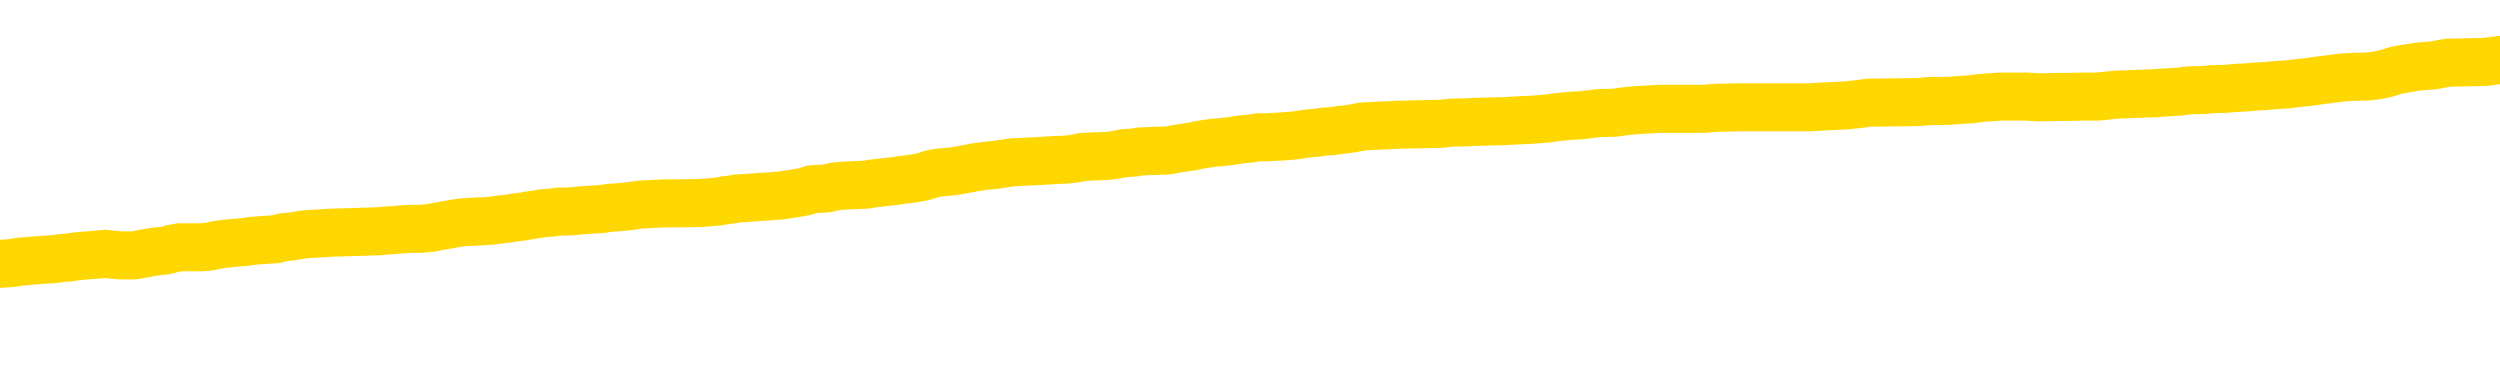 <svg xmlns="http://www.w3.org/2000/svg" version="1.1" viewBox="0 0 6500 1000">
	<path fill="none" stroke="gold" stroke-width="125" stroke-linecap="round" stroke-linejoin="round" d="M0 311056  L-1334565 311056 L-1334381 311054 L-1333890 311051 L-1333597 311050 L-1333286 311047 L-1333051 311046 L-1332998 311043 L-1332938 311040 L-1332785 311039 L-1332745 311036 L-1332612 311035 L-1332320 311033 L-1331779 311033 L-1331169 311032 L-1331121 311032 L-1330481 311030 L-1330447 311030 L-1329922 311030 L-1329789 311029 L-1329399 311026 L-1329071 311023 L-1328954 311020 L-1328742 311018 L-1328025 311018 L-1327456 311016 L-1327348 311016 L-1327174 311015 L-1326952 311012 L-1326551 311011 L-1326525 311008 L-1325597 311005 L-1325510 311002 L-1325427 310999 L-1325357 310997 L-1325060 310995 L-1324908 310992 L-1323018 310994 L-1322917 310994 L-1322655 310994 L-1322361 310995 L-1322220 310992 L-1321971 310992 L-1321935 310991 L-1321777 310990 L-1321314 310987 L-1321061 310985 L-1320848 310982 L-1320597 310981 L-1320248 310980 L-1319321 310977 L-1319227 310974 L-1318816 310973 L-1317645 310970 L-1316456 310968 L-1316364 310966 L-1316337 310963 L-1316071 310960 L-1315772 310957 L-1315643 310954 L-1315605 310952 L-1314791 310952 L-1314407 310953 L-1313346 310954 L-1313285 310954 L-1313020 310982 L-1312549 311009 L-1312356 311036 L-1312093 311063 L-1311756 311061 L-1311620 311060 L-1311165 311058 L-1310421 311057 L-1310404 311056 L-1310239 311053 L-1310171 311053 L-1309654 311051 L-1308626 311051 L-1308430 311050 L-1307941 311049 L-1307579 311047 L-1307170 311047 L-1306785 311049 L-1305081 311049 L-1304983 311049 L-1304911 311049 L-1304850 311049 L-1304666 311047 L-1304329 311047 L-1303689 311046 L-1303612 311044 L-1303550 311044 L-1303364 311043 L-1303284 311043 L-1303107 311042 L-1303088 311040 L-1302858 311040 L-1302470 311039 L-1301581 311039 L-1301542 311037 L-1301454 311036 L-1301427 311033 L-1300418 311032 L-1300269 311029 L-1300244 311027 L-1300112 311026 L-1300072 311025 L-1298813 311023 L-1298756 311023 L-1298216 311022 L-1298163 311022 L-1298117 311022 L-1297722 311020 L-1297582 311019 L-1297382 311018 L-1297236 311018 L-1297071 311018 L-1296794 311019 L-1296436 311019 L-1295883 311018 L-1295238 311016 L-1294979 311013 L-1294826 311012 L-1294425 311011 L-1294384 311009 L-1294264 311008 L-1294202 311009 L-1294188 311009 L-1294094 311009 L-1293801 311008 L-1293650 311002 L-1293319 310999 L-1293242 310997 L-1293166 310995 L-1292939 310991 L-1292873 310988 L-1292645 310985 L-1292593 310982 L-1292428 310981 L-1291422 310980 L-1291239 310978 L-1290688 310977 L-1290295 310974 L-1289897 310973 L-1289047 310970 L-1288969 310968 L-1288390 310967 L-1287949 310967 L-1287708 310966 L-1287550 310966 L-1287150 310963 L-1287129 310963 L-1286684 310961 L-1286279 310960 L-1286143 310957 L-1285968 310954 L-1285831 310952 L-1285581 310949 L-1284581 310947 L-1284499 310946 L-1284363 310945 L-1284325 310943 L-1283435 310942 L-1283219 310940 L-1282776 310939 L-1282659 310937 L-1282602 310936 L-1281926 310936 L-1281825 310935 L-1281796 310935 L-1280455 310933 L-1280049 310932 L-1280009 310930 L-1279081 310929 L-1278983 310928 L-1278850 310926 L-1278446 310925 L-1278420 310923 L-1278327 310922 L-1278110 310921 L-1277699 310918 L-1276546 310915 L-1276254 310912 L-1276225 310909 L-1275617 310908 L-1275367 310905 L-1275347 310904 L-1274418 310902 L-1274367 310900 L-1274244 310898 L-1274227 310895 L-1274071 310894 L-1273896 310891 L-1273759 310890 L-1273702 310888 L-1273595 310887 L-1273509 310885 L-1273276 310884 L-1273201 310883 L-1272893 310881 L-1272775 310880 L-1272605 310878 L-1272514 310877 L-1272411 310877 L-1272388 310876 L-1272311 310876 L-1272213 310873 L-1271846 310871 L-1271741 310870 L-1271238 310869 L-1270786 310867 L-1270748 310866 L-1270724 310864 L-1270683 310863 L-1270555 310862 L-1270454 310860 L-1270012 310859 L-1269730 310857 L-1269137 310856 L-1269007 310855 L-1268733 310852 L-1268580 310850 L-1268427 310849 L-1268342 310846 L-1268264 310845 L-1268078 310843 L-1268027 310843 L-1268000 310842 L-1267920 310840 L-1267897 310839 L-1267614 310836 L-1267010 310833 L-1266015 310832 L-1265717 310831 L-1264983 310829 L-1264738 310828 L-1264648 310826 L-1264071 310825 L-1263373 310824 L-1262620 310822 L-1262302 310821 L-1261919 310818 L-1261842 310817 L-1261207 310815 L-1261022 310814 L-1260934 310814 L-1260805 310814 L-1260492 310812 L-1260443 310811 L-1260300 310810 L-1260279 310808 L-1259311 310807 L-1258766 310805 L-1258287 310805 L-1258226 310805 L-1257903 310805 L-1257881 310804 L-1257819 310804 L-1257609 310803 L-1257532 310801 L-1257477 310800 L-1257455 310798 L-1257416 310797 L-1257400 310795 L-1256643 310794 L-1256626 310793 L-1255827 310791 L-1255674 310790 L-1254769 310788 L-1254263 310787 L-1254033 310784 L-1253992 310784 L-1253877 310783 L-1253700 310781 L-1252946 310783 L-1252811 310781 L-1252647 310780 L-1252329 310779 L-1252153 310776 L-1251131 310773 L-1251108 310770 L-1250856 310769 L-1250643 310766 L-1250009 310765 L-1249772 310762 L-1249739 310759 L-1249561 310756 L-1249481 310753 L-1249391 310752 L-1249326 310749 L-1248886 310746 L-1248863 310745 L-1248322 310743 L-1248066 310742 L-1247571 310741 L-1246694 310739 L-1246657 310738 L-1246604 310736 L-1246563 310735 L-1246446 310734 L-1246170 310732 L-1245963 310729 L-1245765 310727 L-1245742 310724 L-1245692 310721 L-1245653 310720 L-1245575 310718 L-1244977 310715 L-1244917 310714 L-1244814 310713 L-1244660 310711 L-1244027 310710 L-1243347 310708 L-1243044 310706 L-1242697 310704 L-1242500 310703 L-1242452 310700 L-1242131 310698 L-1241503 310697 L-1241357 310696 L-1241321 310694 L-1241263 310693 L-1241186 310690 L-1240945 310690 L-1240856 310689 L-1240762 310687 L-1240469 310686 L-1240334 310684 L-1240274 310683 L-1240237 310680 L-1239965 310680 L-1238959 310679 L-1238783 310677 L-1238733 310677 L-1238440 310676 L-1238248 310673 L-1237914 310672 L-1237408 310670 L-1236846 310668 L-1236831 310665 L-1236814 310663 L-1236714 310661 L-1236599 310658 L-1236560 310655 L-1236522 310653 L-1236457 310653 L-1236429 310652 L-1236290 310653 L-1235997 310653 L-1235947 310653 L-1235842 310653 L-1235577 310652 L-1235112 310651 L-1234968 310651 L-1234913 310648 L-1234856 310646 L-1234665 310645 L-1234300 310644 L-1234085 310644 L-1233891 310644 L-1233833 310644 L-1233774 310641 L-1233620 310639 L-1233351 310638 L-1232921 310645 L-1232905 310645 L-1232828 310644 L-1232764 310642 L-1232634 310632 L-1232611 310631 L-1232327 310630 L-1232279 310628 L-1232225 310627 L-1231762 310625 L-1231723 310625 L-1231683 310624 L-1231492 310623 L-1231012 310621 L-1230525 310620 L-1230509 310618 L-1230470 310617 L-1230214 310616 L-1230137 310613 L-1229907 310611 L-1229891 310608 L-1229596 310606 L-1229154 310604 L-1228707 310603 L-1228203 310601 L-1228049 310600 L-1227762 310599 L-1227722 310596 L-1227391 310594 L-1227169 310593 L-1226652 310590 L-1226576 310589 L-1226328 310586 L-1226134 310583 L-1226074 310582 L-1225298 310580 L-1225224 310580 L-1224993 310579 L-1224976 310579 L-1224915 310578 L-1224719 310576 L-1224255 310576 L-1224231 310575 L-1224102 310575 L-1222801 310575 L-1222784 310575 L-1222707 310573 L-1222614 310573 L-1222396 310573 L-1222244 310572 L-1222066 310573 L-1222012 310575 L-1221725 310576 L-1221685 310576 L-1221316 310576 L-1220875 310576 L-1220692 310576 L-1220371 310575 L-1220076 310575 L-1219630 310572 L-1219558 310571 L-1219096 310568 L-1218658 310566 L-1218476 310565 L-1217022 310562 L-1216890 310561 L-1216433 310558 L-1216207 310556 L-1215820 310554 L-1215304 310551 L-1214350 310548 L-1213556 310545 L-1212881 310544 L-1212456 310541 L-1212144 310540 L-1211915 310535 L-1211231 310531 L-1211218 310527 L-1211008 310521 L-1210986 310520 L-1210812 310517 L-1209862 310516 L-1209594 310513 L-1208778 310511 L-1208468 310509 L-1208430 310507 L-1208373 310504 L-1207756 310503 L-1207118 310500 L-1205492 310499 L-1204819 310497 L-1204176 310497 L-1204099 310497 L-1204043 310497 L-1204007 310497 L-1203978 310496 L-1203867 310493 L-1203849 310492 L-1203826 310490 L-1203673 310489 L-1203619 310486 L-1203541 310485 L-1203422 310483 L-1203324 310482 L-1203207 310481 L-1202937 310478 L-1202668 310476 L-1202650 310474 L-1202450 310472 L-1202303 310469 L-1202077 310468 L-1201943 310466 L-1201634 310465 L-1201574 310464 L-1201221 310461 L-1200872 310459 L-1200771 310458 L-1200707 310455 L-1200647 310454 L-1200263 310451 L-1199882 310450 L-1199777 310448 L-1199517 310447 L-1199246 310444 L-1199087 310443 L-1199054 310441 L-1198992 310440 L-1198851 310438 L-1198667 310437 L-1198623 310436 L-1198335 310436 L-1198318 310434 L-1198085 310434 L-1198024 310433 L-1197986 310433 L-1197406 310431 L-1197272 310430 L-1197249 310424 L-1197231 310414 L-1197213 310403 L-1197197 310392 L-1197173 310381 L-1197157 310372 L-1197136 310362 L-1197119 310353 L-1197096 310347 L-1197079 310341 L-1197057 310337 L-1197041 310334 L-1196992 310330 L-1196919 310326 L-1196885 310319 L-1196861 310313 L-1196825 310308 L-1196784 310302 L-1196747 310299 L-1196731 310294 L-1196707 310289 L-1196670 310287 L-1196653 310282 L-1196630 310279 L-1196612 310277 L-1196594 310274 L-1196578 310271 L-1196548 310267 L-1196522 310263 L-1196477 310261 L-1196461 310258 L-1196419 310257 L-1196371 310254 L-1196300 310251 L-1196284 310249 L-1196268 310246 L-1196206 310244 L-1196167 310243 L-1196128 310242 L-1195962 310240 L-1195897 310239 L-1195881 310237 L-1195837 310234 L-1195778 310233 L-1195566 310232 L-1195532 310230 L-1195490 310229 L-1195412 310227 L-1194874 310226 L-1194796 310225 L-1194692 310222 L-1194603 310220 L-1194427 310219 L-1194076 310218 L-1193921 310216 L-1193483 310215 L-1193326 310213 L-1193196 310212 L-1192492 310209 L-1192291 310208 L-1191331 310205 L-1190848 310204 L-1190749 310204 L-1190657 310202 L-1190412 310201 L-1190339 310199 L-1189896 310197 L-1189800 310195 L-1189785 310194 L-1189769 310192 L-1189744 310191 L-1189278 310190 L-1189061 310188 L-1188921 310187 L-1188627 310185 L-1188539 310184 L-1188498 310182 L-1188468 310181 L-1188295 310180 L-1188236 310178 L-1188160 310177 L-1188080 310175 L-1188010 310175 L-1187701 310174 L-1187615 310173 L-1187402 310171 L-1187366 310170 L-1186683 310168 L-1186584 310167 L-1186379 310166 L-1186333 310164 L-1186054 310163 L-1185992 310161 L-1185975 310159 L-1185897 310157 L-1185589 310154 L-1185565 310153 L-1185511 310150 L-1185488 310149 L-1185366 310147 L-1185230 310145 L-1184986 310143 L-1184860 310143 L-1184213 310142 L-1184197 310142 L-1184172 310142 L-1183992 310139 L-1183916 310137 L-1183824 310136 L-1183397 310135 L-1182980 310133 L-1182587 310130 L-1182509 310129 L-1182490 310128 L-1182127 310126 L-1181890 310125 L-1181662 310123 L-1181349 310122 L-1181271 310121 L-1181190 310118 L-1181012 310115 L-1180997 310114 L-1180731 310111 L-1180651 310109 L-1180421 310108 L-1180195 310107 L-1179879 310107 L-1179704 310105 L-1179343 310105 L-1178951 310104 L-1178882 310101 L-1178818 310100 L-1178678 310097 L-1178626 310095 L-1178524 310092 L-1178022 310091 L-1177825 310090 L-1177578 310088 L-1177393 310087 L-1177093 310085 L-1177017 310084 L-1176851 310081 L-1175967 310080 L-1175938 310077 L-1175815 310074 L-1175236 310073 L-1175159 310071 L-1174445 310071 L-1174133 310071 L-1173920 310071 L-1173903 310071 L-1173517 310071 L-1172992 310069 L-1172546 310067 L-1172216 310066 L-1172063 310064 L-1171737 310064 L-1171559 310063 L-1171478 310063 L-1171271 310060 L-1171096 310059 L-1170167 310057 L-1169277 310056 L-1169238 310055 L-1169010 310055 L-1168631 310053 L-1167844 310052 L-1167609 310050 L-1167533 310049 L-1167176 310048 L-1166604 310045 L-1166337 310043 L-1165951 310042 L-1165847 310042 L-1165677 310042 L-1165059 310042 L-1164847 310042 L-1164540 310042 L-1164487 310040 L-1164359 310039 L-1164306 310038 L-1164187 310036 L-1163850 310033 L-1162891 310032 L-1162760 310029 L-1162558 310028 L-1161927 310026 L-1161615 310025 L-1161202 310024 L-1161174 310022 L-1161029 310021 L-1160609 310019 L-1159276 310019 L-1159229 310018 L-1159101 310015 L-1159084 310014 L-1158506 310011 L-1158300 310010 L-1158271 310008 L-1158230 310007 L-1158172 310005 L-1158135 310004 L-1158057 310003 L-1157914 310001 L-1157459 310000 L-1157341 309998 L-1157056 309997 L-1156683 309995 L-1156587 309994 L-1156260 309993 L-1155906 309991 L-1155736 309990 L-1155688 309988 L-1155579 309987 L-1155490 309986 L-1155462 309984 L-1155386 309981 L-1155083 309980 L-1155049 309977 L-1154977 309976 L-1154609 309974 L-1154274 309973 L-1154193 309973 L-1153973 309972 L-1153802 309970 L-1153774 309969 L-1153277 309967 L-1152728 309965 L-1151847 309963 L-1151749 309960 L-1151672 309959 L-1151397 309958 L-1151150 309955 L-1151076 309953 L-1151015 309950 L-1150896 309949 L-1150853 309948 L-1150743 309946 L-1150666 309943 L-1149966 309942 L-1149720 309941 L-1149681 309939 L-1149524 309938 L-1148925 309938 L-1148698 309938 L-1148606 309938 L-1148131 309938 L-1147533 309935 L-1147014 309934 L-1146993 309932 L-1146847 309931 L-1146527 309931 L-1145986 309931 L-1145753 309931 L-1145583 309931 L-1145097 309929 L-1144869 309928 L-1144784 309927 L-1144438 309925 L-1144112 309925 L-1143589 309924 L-1143261 309922 L-1142661 309921 L-1142463 309918 L-1142411 309917 L-1142371 309915 L-1142090 309914 L-1141405 309911 L-1141095 309910 L-1141070 309907 L-1140879 309905 L-1140656 309904 L-1140570 309903 L-1139906 309900 L-1139882 309898 L-1139660 309896 L-1139330 309894 L-1138978 309891 L-1138774 309890 L-1138541 309887 L-1138283 309886 L-1138094 309883 L-1138047 309882 L-1137819 309880 L-1137785 309879 L-1137628 309877 L-1137414 309876 L-1137241 309875 L-1137149 309873 L-1136872 309872 L-1136628 309870 L-1136313 309869 L-1135887 309869 L-1135850 309869 L-1135366 309869 L-1135133 309869 L-1134921 309868 L-1134695 309866 L-1134145 309866 L-1133898 309865 L-1133064 309865 L-1133008 309863 L-1132986 309862 L-1132828 309861 L-1132367 309859 L-1132326 309858 L-1131986 309855 L-1131853 309853 L-1131630 309852 L-1131058 309851 L-1130586 309849 L-1130392 309848 L-1130199 309846 L-1130009 309845 L-1129907 309844 L-1129539 309842 L-1129493 309841 L-1129411 309839 L-1128118 309838 L-1128070 309837 L-1127801 309837 L-1127656 309837 L-1127105 309837 L-1126989 309835 L-1126907 309834 L-1126547 309832 L-1126324 309831 L-1126043 309830 L-1125713 309827 L-1125206 309825 L-1125093 309824 L-1125014 309823 L-1124850 309821 L-1124555 309821 L-1124087 309821 L-1123890 309823 L-1123840 309823 L-1123190 309821 L-1123068 309820 L-1122614 309820 L-1122578 309818 L-1122110 309817 L-1121999 309816 L-1121983 309814 L-1121767 309814 L-1121586 309813 L-1121054 309813 L-1120025 309813 L-1119825 309811 L-1119367 309810 L-1118419 309807 L-1118320 309806 L-1117966 309803 L-1117905 309801 L-1117891 309800 L-1117855 309799 L-1117486 309797 L-1117366 309796 L-1117124 309794 L-1116960 309793 L-1116773 309792 L-1116652 309790 L-1115582 309787 L-1114723 309786 L-1114511 309783 L-1114414 309782 L-1114240 309779 L-1113907 309778 L-1113835 309776 L-1113777 309775 L-1113602 309775 L-1113213 309773 L-1112977 309772 L-1112866 309771 L-1112749 309769 L-1111768 309768 L-1111743 309766 L-1111149 309763 L-1111116 309763 L-1110968 309762 L-1110683 309761 L-1109771 309761 L-1108825 309761 L-1108672 309759 L-1108570 309759 L-1108438 309758 L-1108295 309756 L-1108269 309755 L-1108154 309754 L-1107936 309752 L-1107255 309751 L-1107125 309749 L-1106822 309748 L-1106582 309745 L-1106249 309744 L-1105611 309742 L-1105268 309740 L-1105207 309738 L-1105051 309738 L-1104129 309738 L-1103659 309738 L-1103615 309738 L-1103602 309737 L-1103561 309735 L-1103539 309734 L-1103512 309733 L-1103368 309731 L-1102946 309730 L-1102610 309730 L-1102419 309728 L-1101991 309728 L-1101803 309727 L-1101414 309724 L-1100880 309723 L-1100507 309721 L-1100486 309721 L-1100236 309720 L-1100117 309718 L-1100041 309717 L-1099906 309716 L-1099866 309714 L-1099787 309713 L-1099392 309711 L-1098896 309710 L-1098784 309707 L-1098611 309706 L-1098303 309704 L-1097856 309703 L-1097533 309702 L-1097390 309699 L-1096963 309696 L-1096810 309693 L-1096754 309690 L-1095941 309689 L-1095921 309688 L-1095549 309686 L-1095492 309686 L-1094363 309685 L-1094295 309685 L-1093737 309683 L-1093542 309682 L-1093406 309681 L-1093172 309679 L-1092826 309678 L-1092791 309675 L-1092756 309674 L-1092687 309671 L-1092338 309669 L-1092166 309668 L-1091681 309666 L-1091665 309665 L-1091340 309664 L-1091183 309662 L-1090042 309659 L-1090017 309658 L-1089825 309655 L-1089632 309654 L-1089381 309652 L-1089364 309651 L-1088344 309650 L-1088046 309648 L-1087971 309647 L-1087835 309644 L-1087659 309643 L-1087082 309640 L-1086867 309638 L-1086803 309637 L-1086672 309636 L-1086635 309633 L-1086112 309631 L-1085974 310185 L-1085960 310185 L-1085937 310185 L-1085917 310185 L-1085689 309630 L-1084914 309630 L-1084872 309630 L-1084504 309630 L-1084426 309629 L-1084374 309627 L-1083701 309626 L-1082958 309624 L-1082534 309624 L-1082086 309623 L-1081024 309621 L-1080713 309619 L-1080302 309619 L-1080230 309617 L-1079706 309617 L-1079612 309617 L-1079594 309617 L-1079149 309616 L-1078964 309613 L-1078183 309610 L-1077511 309609 L-1077099 309605 L-1076867 309602 L-1076726 309600 L-1076645 309598 L-1076625 309596 L-1076549 309596 L-1076420 309595 L-1076103 309596 L-1075879 309596 L-1075554 309595 L-1075492 309595 L-1075122 309595 L-1075089 309595 L-1074880 309595 L-1074213 309595 L-1074135 309595 L-1073977 309592 L-1073867 309592 L-1073540 309591 L-1073385 309589 L-1073044 309589 L-1072987 309586 L-1072649 309584 L-1072446 309582 L-1072393 309579 L-1071016 309578 L-1070886 309576 L-1070453 309575 L-1070133 309574 L-1069305 309571 L-1069181 309569 L-1068451 309567 L-1068295 309564 L-1068254 309562 L-1068200 309561 L-1068177 309560 L-1068063 309558 L-1067767 309557 L-1067477 309555 L-1067422 309554 L-1067302 309553 L-1067272 309551 L-1067172 309550 L-1066728 309550 L-1066576 309548 L-1065741 309548 L-1065199 309547 L-1064864 309547 L-1064849 309546 L-1064773 309544 L-1064657 309543 L-1064462 309541 L-1064198 309540 L-1063363 309539 L-1063267 309537 L-1062746 309536 L-1062704 309534 L-1062605 309533 L-1061776 309533 L-1061641 309532 L-1061303 309532 L-1060748 309530 L-1060369 309529 L-1060206 309527 L-1059896 309526 L-1059083 309524 L-1058777 309523 L-1058509 309523 L-1058187 309523 L-1057866 309524 L-1057591 309524 L-1056762 309522 L-1056667 309520 L-1056575 309516 L-1056470 309512 L-1056083 309508 L-1055603 309505 L-1055587 309503 L-1055468 309502 L-1055100 309499 L-1055005 309498 L-1054172 309495 L-1054094 309494 L-1053795 309492 L-1053704 309491 L-1053297 309488 L-1053187 309485 L-1052488 309484 L-1052014 309482 L-1051954 309481 L-1051736 309478 L-1051462 309477 L-1051349 309475 L-1050322 309474 L-1049935 309472 L-1049915 309471 L-1049582 309470 L-1049337 309468 L-1048904 309467 L-1048794 309465 L-1048676 309464 L-1048225 309461 L-1047634 309460 L-1047298 309458 L-1045405 309457 L-1045291 309454 L-1045079 309453 L-1043761 309451 L-1043655 309135 L-1043589 308823 L-1043552 308535 L-1043491 308535 L-1042991 308848 L-1042316 309158 L-1042294 309443 L-1042024 309440 L-1041056 309440 L-1040366 309439 L-1040204 309437 L-1039664 309436 L-1039574 309434 L-1038555 309433 L-1037607 309430 L-1037241 309432 L-1037138 309433 L-1036550 309433 L-1036491 309433 L-1036390 309432 L-1035950 309429 L-1035842 309427 L-1035401 309426 L-1034401 309422 L-1034145 309418 L-1034042 309413 L-1033912 309411 L-1033545 309408 L-1032964 309405 L-1032933 309404 L-1032618 309402 L-1030635 309401 L-1030519 309399 L-1030451 309399 L-1030093 309398 L-1028474 309397 L-1028296 309397 L-1028152 309397 L-1027330 309398 L-1027277 309399 L-1027222 309399 L-1026788 309399 L-1025808 309401 L-1025734 309401 L-1024649 309399 L-1024436 309399 L-1023720 309397 L-1023332 309395 L-1023113 309392 L-1022793 309389 L-1022300 309387 L-1022172 309385 L-1021943 309382 L-1021711 309380 L-1021651 309378 L-1021362 309377 L-1021090 309374 L-1020060 309373 L-1018395 309371 L-1017976 309370 L-1017839 309368 L-1017682 309368 L-1017377 309367 L-1017149 309364 L-1016991 309363 L-1016831 309360 L-1016662 309357 L-1016615 309356 L-1016561 309354 L-1016540 309354 L-1016154 309353 L-1015904 309353 L-1015633 309353 L-1015473 309353 L-1015383 309353 L-1013724 309353 L-1013559 309354 L-1013179 309353 L-1012719 309353 L-1012109 309350 L-1011016 309349 L-1010585 309347 L-1010554 309346 L-1010491 309345 L-1010474 309343 L-1008770 309342 L-1008728 309340 L-1008262 309339 L-1008075 309337 L-1008043 309335 L-1007448 309333 L-1007398 309332 L-1007075 309330 L-1007024 309329 L-1006814 309328 L-1006796 309326 L-1006530 309323 L-1006477 309322 L-1006008 309321 L-1005497 309318 L-1005419 309318 L-1005125 309316 L-1005108 309315 L-1005070 309314 L-1004999 309312 L-1004841 309311 L-1003895 309311 L-1003839 309311 L-1003318 309311 L-1003126 309309 L-1003025 309309 L-1002799 309308 L-1002289 309308 L-1001901 309346 L-1001831 309346 L-1001483 309345 L-1001126 309343 L-999997 309302 L-999946 309300 L-999720 309298 L-999686 309297 L-999561 309294 L-999462 309294 L-999197 309294 L-998457 309295 L-997879 309295 L-997585 309295 L-996879 309295 L-996700 309294 L-996677 309294 L-996041 309292 L-995730 309291 L-995333 309291 L-995304 309290 L-995283 309288 L-995129 309287 L-994444 309287 L-994427 309287 L-994088 309287 L-993815 309285 L-993778 309284 L-993722 309281 L-993700 309280 L-993628 309278 L-993296 309277 L-993190 309276 L-993161 309273 L-992963 309271 L-992810 309270 L-991942 309269 L-991379 309266 L-991364 309266 L-991262 309264 L-991160 309266 L-991014 309266 L-990935 309266 L-990897 309264 L-990842 309263 L-990769 309262 L-990624 309260 L-990142 309260 L-989737 309259 L-988871 309260 L-988851 309260 L-988594 309260 L-988517 309260 L-988488 309259 L-988477 309256 L-988460 309255 L-988167 309253 L-988128 309252 L-988056 309250 L-987982 309249 L-987777 309247 L-987617 309243 L-987316 309239 L-987239 309233 L-987221 309229 L-987005 309226 L-986774 309226 L-986664 309228 L-986294 309229 L-986136 309229 L-985904 309229 L-985736 309229 L-985591 309228 L-985459 309226 L-984183 309224 L-983780 309221 L-983719 309219 L-983602 309217 L-983177 309215 L-983161 309212 L-983100 309211 L-982826 309208 L-982714 309207 L-982431 309204 L-982154 309202 L-981729 309200 L-981707 309198 L-981629 309197 L-981503 309195 L-980916 309194 L-980525 309193 L-980190 309191 L-979600 309190 L-979498 309190 L-979328 309188 L-979192 309188 L-978364 309187 L-977179 309186 L-977143 309184 L-977087 309184 L-976867 309183 L-976661 309183 L-976507 309183 L-976250 309181 L-976174 309180 L-975631 309179 L-975595 309177 L-975346 309176 L-974958 309174 L-974133 309173 L-973774 309172 L-973464 309172 L-973206 309170 L-972982 309169 L-972576 309167 L-972460 309166 L-972276 309165 L-972223 309165 L-972035 309163 L-971864 309162 L-971835 309160 L-971555 309159 L-971244 309158 L-971106 309156 L-970796 309155 L-970602 309155 L-970587 309153 L-969868 309153 L-969734 309150 L-969436 309149 L-969346 309148 L-968745 309148 L-968707 309146 L-968629 309145 L-968008 309143 L-967857 309141 L-967816 309139 L-967505 309138 L-967314 309136 L-967121 309134 L-967065 309131 L-966756 309129 L-966704 309128 L-966650 309129 L-966624 309129 L-966499 309129 L-965688 309128 L-965612 309127 L-965071 309125 L-964803 309124 L-964143 309122 L-963235 309121 L-962994 309120 L-962462 309118 L-962245 309117 L-961137 309118 L-961087 309118 L-960311 309118 L-959764 309117 L-959653 309115 L-959500 309113 L-959444 309111 L-959279 309110 L-958902 309108 L-958454 309107 L-958400 309105 L-958245 309104 L-957565 309103 L-957345 309101 L-956827 309100 L-955978 309097 L-955962 309096 L-954171 309094 L-953617 309093 L-953500 309091 L-952494 309090 L-952457 309089 L-952225 309089 L-952132 309089 L-952092 309089 L-951760 309087 L-951408 309086 L-951143 309083 L-950856 309082 L-950545 309079 L-950291 309076 L-950198 309075 L-949708 309073 L-949500 309072 L-948935 309070 L-948820 309072 L-948469 309070 L-948418 309070 L-948377 309070 L-947774 309068 L-947040 309065 L-946459 309062 L-946224 309059 L-945683 309055 L-945531 309052 L-945029 309051 L-944820 309048 L-944796 309048 L-944738 309046 L-943775 309046 L-943597 309045 L-943155 309044 L-943131 309041 L-942976 309039 L-942894 309039 L-942744 309041 L-942097 309041 L-942048 309039 L-940928 309038 L-939944 309037 L-939882 309035 L-939161 309034 L-938297 309032 L-937918 309031 L-937699 309031 L-936939 309030 L-936887 309028 L-936578 309025 L-935727 309025 L-935534 309024 L-935357 309023 L-935133 309023 L-935006 309021 L-934814 309021 L-934581 309020 L-934412 309021 L-934125 309020 L-933846 309020 L-933763 309018 L-933592 309017 L-933576 309014 L-933422 309013 L-933383 309011 L-932607 309010 L-932531 309010 L-932298 309007 L-931871 309006 L-931526 309004 L-930943 309003 L-930674 309003 L-930415 309003 L-930286 309000 L-930269 308999 L-930156 308997 L-930132 308996 L-929898 308994 L-929862 308993 L-928546 308993 L-928490 308992 L-927811 308989 L-927239 308989 L-927113 308989 L-926960 308989 L-926883 308989 L-926571 308986 L-926298 308985 L-926209 308982 L-926107 308982 L-925179 308980 L-925103 308980 L-924739 308980 L-924714 308979 L-924678 308978 L-923902 308975 L-923811 308973 L-923671 308972 L-923269 308971 L-923007 308971 L-922764 308972 L-922550 308971 L-922469 308971 L-922393 308971 L-922316 308971 L-922130 308972 L-922063 308972 L-921813 308972 L-921758 308971 L-921621 308969 L-921541 308966 L-921428 308965 L-921205 308963 L-921040 308962 L-920999 308961 L-920830 308959 L-920459 308958 L-920444 308956 L-920328 308955 L-919607 308954 L-919571 308952 L-919438 308952 L-919091 308951 L-918679 308951 L-918643 308951 L-918565 308949 L-918526 308948 L-918162 308947 L-917958 308945 L-917943 308944 L-917597 308942 L-917249 308942 L-916923 308942 L-916821 308941 L-916668 308941 L-916474 308940 L-916242 308940 L-916150 308940 L-915994 308940 L-915917 308940 L-915876 308938 L-915763 308937 L-915739 308935 L-915489 308935 L-915350 308933 L-914772 308928 L-913944 308926 L-913456 308923 L-913335 308921 L-913296 308920 L-913284 308918 L-913131 308916 L-913030 308913 L-912797 308911 L-912407 308909 L-912103 308907 L-912087 308906 L-911916 308904 L-911678 308902 L-911082 308902 L-910478 308900 L-910438 308900 L-910398 308900 L-910244 308899 L-910191 308897 L-910129 308896 L-910061 308895 L-910006 308892 L-909981 308890 L-909934 308889 L-909840 308886 L-909702 308885 L-909549 308883 L-909417 308882 L-909376 308882 L-909340 308881 L-909278 308879 L-909005 308876 L-908691 308875 L-908650 308872 L-908565 308871 L-908387 308869 L-908150 308868 L-907792 308866 L-907763 308865 L-907193 308864 L-907070 308862 L-906834 308861 L-906812 308861 L-906530 308859 L-906245 308859 L-905989 308859 L-905418 308858 L-905121 308857 L-905045 308855 L-904346 308854 L-904268 308852 L-904233 308851 L-904207 308850 L-904155 308847 L-903961 308845 L-903821 308843 L-903785 308841 L-903745 308840 L-903150 308838 L-902917 308837 L-902634 308847 L-902579 308855 L-902505 308865 L-902427 308873 L-902191 308871 L-901947 308869 L-901812 308868 L-901705 308866 L-901626 308865 L-901238 308862 L-901111 308861 L-900959 308859 L-900921 308858 L-900775 308857 L-900554 308855 L-900380 308854 L-900311 308852 L-899489 308850 L-899473 308850 L-899179 308848 L-898391 308847 L-898081 308847 L-897935 308845 L-897707 308844 L-897506 308841 L-896569 308840 L-896532 308838 L-896510 308837 L-896469 308834 L-896200 308833 L-895604 308831 L-895540 308830 L-895504 308829 L-895488 308827 L-894792 308827 L-894591 308827 L-894559 308827 L-894226 308827 L-894118 308826 L-893493 308823 L-892989 308821 L-892952 308819 L-892510 308819 L-892414 308817 L-892255 308817 L-891941 308817 L-891929 308817 L-891489 308819 L-891007 308820 L-890878 308820 L-890558 308820 L-890490 308819 L-890185 308819 L-890010 308817 L-889816 308816 L-889573 308813 L-889376 308810 L-889350 308807 L-888772 308806 L-888702 308805 L-888292 308803 L-888238 308802 L-888192 308800 L-887828 308799 L-887681 308798 L-887476 308796 L-887380 308796 L-887225 308795 L-887163 308793 L-887016 308791 L-886915 308789 L-886358 308789 L-886336 308792 L-886164 308793 L-885622 308795 L-885561 308795 L-885507 308792 L-885479 308789 L-885407 308788 L-885391 308785 L-885327 308784 L-885291 308781 L-885136 308779 L-884811 308778 L-884245 308776 L-884230 308775 L-884168 308772 L-884066 308769 L-884020 308769 L-883778 308768 L-883355 308768 L-883201 308768 L-881459 308765 L-880917 308764 L-879974 308762 L-879565 308761 L-879024 308758 L-878827 308757 L-878659 308755 L-878363 308754 L-878248 308753 L-878233 308753 L-878078 308751 L-877938 308750 L-877862 308747 L-877730 308747 L-877382 308747 L-877011 308748 L-876413 308748 L-876238 308748 L-876081 308747 L-875812 308746 L-875661 308746 L-875370 308750 L-875346 308753 L-875263 308755 L-875036 308758 L-874336 308757 L-874209 308755 L-873778 308754 L-873684 308753 L-872479 308753 L-872430 308751 L-872137 308751 L-871733 308750 L-871457 308747 L-871438 308746 L-871320 308744 L-871244 308743 L-871062 308741 L-870582 308740 L-870131 308737 L-869721 308736 L-869691 308734 L-869272 308733 L-869158 308733 L-869040 308733 L-869025 308733 L-868830 308731 L-868809 308729 L-868577 308727 L-868133 308726 L-867814 308723 L-867349 308723 L-867184 308722 L-867029 308720 L-866873 308720 L-866420 308720 L-866101 308720 L-866046 308722 L-865675 308722 L-865637 308723 L-865311 308723 L-865194 308722 L-865095 308720 L-864769 308717 L-864382 308716 L-864121 308715 L-863763 308712 L-863506 308710 L-861336 308709 L-861287 308708 L-861264 308706 L-860853 308706 L-860791 308706 L-860721 308708 L-860490 308708 L-860179 308706 L-859876 308703 L-859832 308702 L-859524 308701 L-859391 308699 L-859174 308698 L-858462 308696 L-858307 308696 L-858169 308695 L-858020 308695 L-857999 308695 L-857805 308694 L-857779 308692 L-857688 308691 L-857666 308689 L-857650 308688 L-857550 308686 L-856621 308685 L-856163 308685 L-855071 308682 L-854649 308682 L-854245 308681 L-854206 308679 L-853953 308678 L-853178 308675 L-853162 308674 L-853138 308672 L-852944 308671 L-852208 308670 L-851939 308668 L-851898 308667 L-851499 308664 L-851475 308663 L-850685 308661 L-850005 308660 L-848634 308658 L-848364 308657 L-848316 308656 L-847778 308653 L-847745 308651 L-847643 308649 L-847320 308647 L-847240 308646 L-846971 308646 L-846059 308644 L-845920 308644 L-845671 308642 L-845126 308642 L-844704 308640 L-844510 308639 L-844495 308639 L-844357 308636 L-844263 308634 L-844136 308633 L-843876 308632 L-843851 308629 L-843760 308627 L-843450 308626 L-843389 308625 L-843272 308625 L-842923 308625 L-842112 308625 L-841881 308622 L-841052 308622 L-840820 308619 L-840603 308618 L-840085 308618 L-839446 308616 L-839030 308615 L-838708 308613 L-838227 308612 L-837802 308612 L-837740 308611 L-837392 308611 L-837351 308609 L-837337 308608 L-837238 308605 L-837193 308605 L-836707 308604 L-835906 308604 L-835571 308604 L-834490 308602 L-834010 308601 L-833987 308599 L-833847 308598 L-833292 308597 L-832595 308595 L-832286 308594 L-832064 308592 L-831959 308591 L-831857 308588 L-831186 308587 L-831092 308585 L-831070 308585 L-830992 308584 L-830814 308584 L-830642 308584 L-830461 308582 L-830448 308581 L-830372 308580 L-830207 308578 L-829693 308577 L-829677 308575 L-829536 308575 L-829174 308574 L-829150 308574 L-829019 308573 L-828994 308571 L-828632 308570 L-828107 308567 L-828013 308566 L-827797 308563 L-827704 308561 L-827679 308560 L-827215 308559 L-827138 308559 L-826736 308557 L-826285 308557 L-825034 308556 L-824995 308554 L-824563 308553 L-824531 308552 L-823812 308550 L-823635 308549 L-823500 308547 L-823193 308546 L-823138 308544 L-823113 308542 L-823097 308539 L-822922 308537 L-822733 308536 L-822225 308536 L-821851 308525 L-821513 308512 L-821474 308501 L-820756 308491 L-820662 308490 L-820623 308488 L-820082 308488 L-820059 308487 L-819656 308485 L-819230 308484 L-818959 308484 L-818780 308483 L-818534 308480 L-818510 308478 L-818454 308476 L-817837 308474 L-817334 308473 L-816947 308473 L-816328 308474 L-816112 308474 L-815957 308476 L-814665 308473 L-814566 308471 L-814123 308469 L-813792 308467 L-813491 308464 L-813249 308463 L-812514 308460 L-811935 308459 L-811105 308457 L-811005 308456 L-810447 308455 L-810309 308453 L-808668 308452 L-808607 308452 L-808513 308452 L-807546 308452 L-807369 308450 L-807081 308450 L-806864 308450 L-806785 308449 L-806514 308449 L-806399 308447 L-806246 308446 L-805935 308445 L-805857 308443 L-805766 308443 L-805689 308442 L-805573 308442 L-805393 308440 L-805301 308439 L-805263 308438 L-804760 308438 L-804542 308436 L-804412 308436 L-804257 308435 L-804202 308433 L-804078 308433 L-803693 308432 L-803184 308431 L-803112 308429 L-802632 308428 L-802555 308426 L-802455 308426 L-802221 308425 L-801756 308425 L-801526 308425 L-801510 308425 L-801278 308425 L-801123 308425 L-801062 308425 L-800869 308424 L-800598 308421 L-799846 308419 L-798893 308419 L-798857 308418 L-798632 308418 L-798192 308418 L-797912 308415 L-797563 308414 L-796494 308412 L-795566 308412 L-795436 308412 L-795389 308412 L-795320 308411 L-795165 308411 L-795087 308408 L-794914 308405 L-794479 308402 L-794275 308401 L-794215 308398 L-793632 308397 L-793478 308394 L-793363 308393 L-793322 308391 L-793152 308390 L-793016 308388 L-792805 308386 L-792727 308384 L-792704 308383 L-792495 308380 L-792085 308379 L-792061 308377 L-791838 308376 L-791692 308374 L-791657 308373 L-791644 308372 L-791622 308370 L-791388 308369 L-791203 308367 L-790985 308366 L-790960 308365 L-790271 308363 L-790167 308362 L-790132 308360 L-790111 308359 L-789917 308357 L-789864 308356 L-789747 308353 L-789665 308353 L-789555 308352 L-789240 308350 L-788781 308349 L-788526 308348 L-788291 308345 L-788161 308343 L-787809 308342 L-787750 308341 L-787597 308339 L-787025 308336 L-786938 308335 L-786785 308332 L-786489 308329 L-786119 308327 L-785816 308324 L-785740 308322 L-785335 308321 L-785167 308321 L-785023 308321 L-784483 308321 L-784422 308321 L-784406 308318 L-784240 308317 L-784034 308315 L-783959 308315 L-783866 308314 L-783457 308313 L-783441 308311 L-783417 308311 L-783225 308310 L-783148 308322 L-782977 308335 L-782915 308346 L-782899 308359 L-782385 308357 L-782164 308356 L-781545 308353 L-781291 308352 L-781097 308350 L-781058 308349 L-780984 308349 L-780919 308349 L-780269 308349 L-780230 308350 L-780056 308350 L-779990 308350 L-779316 308350 L-778927 308348 L-778665 308346 L-778427 308345 L-778350 308342 L-778334 308339 L-778132 308338 L-777761 308335 L-777536 308334 L-776900 308332 L-776880 308332 L-776493 308331 L-776399 308331 L-776341 308329 L-776065 308328 L-775756 308328 L-775679 308327 L-774827 308328 L-774485 308335 L-774048 308343 L-773614 308350 L-773119 308357 L-772969 308356 L-772701 308357 L-771463 308359 L-771406 308362 L-769642 308363 L-769452 308362 L-768442 308360 L-768291 308359 L-767915 308362 L-767595 308365 L-766989 308367 L-766920 308370 L-766742 308369 L-765914 308367 L-765775 308366 L-765388 308365 L-765204 308363 L-765160 308362 L-765041 308360 L-764831 308359 L-764383 308356 L-764035 308355 L-763903 308353 L-763494 308352 L-763143 308352 L-762858 308350 L-762665 308349 L-762510 308349 L-762346 308348 L-762278 308346 L-762178 308346 L-761945 308345 L-761828 308345 L-761775 308343 L-761233 308343 L-760769 308342 L-759587 308342 L-759454 308342 L-759429 308342 L-759376 308342 L-758708 308342 L-757674 308339 L-757480 308338 L-757300 308336 L-757149 308336 L-757108 308335 L-757093 308335 L-757032 308334 L-756707 308332 L-755546 308331 L-755352 308329 L-755175 308328 L-754061 308327 L-753201 308325 L-753095 308325 L-752621 308324 L-752429 308324 L-750107 308322 L-750030 308321 L-749908 308318 L-749874 308317 L-749837 308314 L-749742 308310 L-749527 308307 L-748945 308304 L-748559 308303 L-747786 308301 L-747708 308300 L-747011 308300 L-746469 308300 L-746428 308298 L-746298 308298 L-745834 308297 L-745796 308296 L-745661 308294 L-745293 308293 L-745263 308291 L-745113 308291 L-744712 308290 L-742888 308291 L-742082 308290 L-741363 308290 L-741346 308290 L-741033 308287 L-740471 308286 L-739970 308284 L-739451 308283 L-739429 308282 L-737685 308280 L-737516 308279 L-737320 308277 L-736427 308276 L-735908 308273 L-735698 308272 L-735440 308270 L-734730 308269 L-733780 308268 L-733122 308266 L-733083 308263 L-732796 308262 L-732714 308260 L-732618 308260 L-732486 308259 L-732409 308259 L-731674 308259 L-731337 308258 L-731287 308259 L-731032 308259 L-730745 308258 L-730320 308258 L-729739 308256 L-729480 308256 L-729329 308255 L-729082 308255 L-729043 308255 L-728246 308253 L-728208 308252 L-728031 308252 L-727622 308249 L-727393 308249 L-727317 308249 L-727186 308249 L-727070 308248 L-726721 308246 L-726658 308245 L-726506 308244 L-725765 308242 L-725654 308241 L-725483 308239 L-725444 308238 L-725150 308238 L-724748 308238 L-724572 308238 L-724477 308238 L-724168 308237 L-723367 308235 L-722908 308232 L-722388 308231 L-721899 308230 L-721204 308228 L-720158 308227 L-719889 308227 L-719834 308225 L-719674 308225 L-719423 308225 L-719177 308224 L-719098 308223 L-718883 308220 L-718571 308218 L-718108 308215 L-718093 308214 L-717797 308214 L-717784 308213 L-716793 308211 L-716120 308210 L-715785 308207 L-715169 308207 L-715032 308206 L-714393 308204 L-714263 308203 L-713312 308200 L-713213 308197 L-712653 308196 L-712245 308196 L-711816 308196 L-711725 308194 L-710890 308194 L-710527 308194 L-710488 308196 L-710355 308197 L-710178 308197 L-709962 308197 L-709908 308196 L-709751 308193 L-709498 308192 L-708398 308190 L-708321 308189 L-708101 308187 L-707970 308185 L-707934 308183 L-707741 308182 L-707641 308180 L-707157 308179 L-706873 308178 L-706713 308176 L-706618 308173 L-706347 308172 L-706077 308170 L-706061 308165 L-705922 308161 L-705784 308156 L-705457 308151 L-705148 308148 L-705107 308147 L-705032 308144 L-704916 308142 L-704066 308140 L-703739 308138 L-703408 308137 L-703275 308137 L-703059 308137 L-703043 308137 L-702362 308137 L-702269 308134 L-702246 308133 L-702230 308130 L-702191 308128 L-701780 308126 L-701510 308124 L-701470 308123 L-701102 308123 L-700892 308121 L-699809 308121 L-699793 308120 L-699764 308118 L-699744 308118 L-699367 308116 L-699112 308114 L-698864 308111 L-698725 308109 L-698593 308107 L-698261 308106 L-698168 308104 L-698107 308103 L-697549 308102 L-697488 308100 L-697332 308099 L-697138 308097 L-696945 308096 L-696930 308095 L-696891 308093 L-696852 308092 L-696582 308090 L-696458 308089 L-696426 308088 L-696326 308088 L-696171 308088 L-696030 308088 L-695746 308086 L-695420 308086 L-694724 308085 L-694702 308085 L-694192 308085 L-693346 308085 L-692983 308083 L-692828 308082 L-692225 308082 L-692055 308082 L-691994 308082 L-691939 308081 L-690883 308079 L-690865 308079 L-689959 308079 L-689937 308079 L-689771 308078 L-689528 308078 L-689478 308076 L-689423 308073 L-689286 308072 L-689246 308071 L-688318 308069 L-688263 308069 L-688141 308069 L-688069 308069 L-687954 308069 L-687775 308071 L-686793 308069 L-686653 308069 L-686535 308066 L-686241 308064 L-685994 308062 L-685957 308061 L-685902 308062 L-685881 308062 L-685748 308062 L-685669 308062 L-685531 308061 L-684908 308061 L-684742 308059 L-684277 308059 L-684101 308057 L-684085 308055 L-684024 308054 L-683908 308052 L-683425 308051 L-682730 308050 L-682357 308048 L-682187 308047 L-681221 308045 L-681066 308044 L-680889 308044 L-680796 308043 L-680541 308043 L-680370 308043 L-679723 308041 L-679712 308041 L-679132 308040 L-678994 308040 L-678939 308037 L-678203 308036 L-678165 308034 L-678087 308034 L-677445 308033 L-676671 308033 L-676578 308031 L-676530 308031 L-676514 308030 L-676478 308030 L-676462 308027 L-676399 308026 L-676383 308024 L-676363 308024 L-676208 308023 L-676169 308021 L-676153 308020 L-676114 308019 L-675974 308017 L-675898 308016 L-675534 308014 L-675186 308013 L-674412 308012 L-673810 308010 L-673613 308009 L-673383 308009 L-673245 308007 L-672608 308007 L-672318 308006 L-672297 308006 L-671836 308005 L-671603 308005 L-671549 308003 L-671510 308002 L-671007 308000 L-670457 307999 L-669669 307998 L-668546 307998 L-667652 307996 L-667564 307996 L-667264 307995 L-667193 307993 L-667077 307992 L-665900 307991 L-665552 307989 L-665529 307988 L-665010 307986 L-664863 307985 L-664755 307983 L-664546 307982 L-664391 307981 L-664368 307979 L-664175 307978 L-664098 307976 L-663954 307975 L-663153 307974 L-663007 307972 L-662727 307971 L-662550 307969 L-662240 307968 L-661429 307967 L-660500 307967 L-658908 307965 L-658665 307964 L-658024 307962 L-657828 307961 L-657751 307960 L-657233 307958 L-657001 307958 L-656978 307957 L-656846 307957 L-656507 307955 L-656496 307954 L-656280 307953 L-656243 307951 L-655701 307950 L-655172 307947 L-655105 307946 L-654812 307944 L-654264 307941 L-654229 307940 L-654176 307939 L-654077 307936 L-653844 307936 L-653264 307936 L-653166 307937 L-653092 307937 L-652760 307936 L-652010 307934 L-651971 307933 L-651291 307933 L-651137 307933 L-650810 307931 L-650595 307930 L-650363 307930 L-650067 307929 L-649820 307927 L-649469 307926 L-649416 307924 L-648657 307923 L-647963 307920 L-647613 307917 L-647149 307916 L-646516 307915 L-646107 307913 L-646029 307915 L-645603 307915 L-644960 307913 L-644791 307913 L-644049 307912 L-643862 307910 L-643567 307909 L-642995 307908 L-642970 307906 L-641950 307906 L-641463 307905 L-641370 307905 L-641309 307903 L-641021 307902 L-640735 307901 L-640673 307899 L-640494 307899 L-639782 307898 L-639607 307896 L-639408 307895 L-639257 307894 L-639165 307892 L-639103 307891 L-638561 307891 L-638251 307889 L-638159 307886 L-638082 307884 L-637514 307882 L-637423 307882 L-637169 307879 L-636842 307877 L-636805 307872 L-636650 307868 L-636418 307867 L-636096 307865 L-634963 307864 L-634764 307863 L-634238 307861 L-633994 307861 L-633748 307860 L-633668 307858 L-633648 307856 L-633571 307854 L-633516 307851 L-633439 307850 L-633400 307849 L-633221 307846 L-633184 307844 L-632952 307843 L-631715 307841 L-631388 307840 L-631348 307837 L-630567 307836 L-630420 307834 L-629428 307833 L-629221 307833 L-628796 307833 L-628668 307833 L-628264 307834 L-628176 307833 L-627519 307832 L-626812 307830 L-626203 307829 L-626010 307827 L-625777 307825 L-625159 307823 L-624863 307820 L-624423 307819 L-624269 307818 L-624114 307816 L-623358 307813 L-623008 307812 L-622605 307812 L-622567 307811 L-621561 307811 L-621241 307811 L-620994 307809 L-620294 307806 L-620221 307805 L-619908 307804 L-618828 307802 L-618637 307801 L-618403 307801 L-618208 307799 L-617708 307798 L-616954 307798 L-616840 307798 L-616640 307798 L-616599 307797 L-616506 307795 L-616193 307794 L-616105 307792 L-615989 307791 L-615671 307791 L-615602 307789 L-615577 307788 L-615215 307787 L-615177 307785 L-614960 307784 L-614457 307785 L-613855 307787 L-613643 307789 L-613490 307791 L-613452 307791 L-613408 307788 L-613374 307787 L-613241 307785 L-612832 307784 L-612461 307782 L-612407 307781 L-612391 307780 L-612312 307778 L-611903 307777 L-611749 307775 L-611733 307773 L-611694 307771 L-611515 307768 L-611439 307767 L-611208 307766 L-610418 307764 L-610340 307764 L-609605 307761 L-609450 307760 L-609210 307757 L-609148 307754 L-609063 307753 L-609040 307750 L-608922 307747 L-608908 307744 L-608846 307742 L-608809 307740 L-608715 307739 L-608693 307739 L-608576 307737 L-608344 307736 L-608173 307733 L-607354 307733 L-606952 307732 L-606797 307732 L-606292 307732 L-606178 307732 L-605582 307732 L-605207 307730 L-605155 307730 L-604962 307729 L-604265 307729 L-604227 307728 L-604082 307728 L-603857 307726 L-603595 307725 L-603221 307723 L-602795 307722 L-602666 307721 L-602646 307718 L-602153 307718 L-601457 307716 L-601225 307718 L-601071 307718 L-600103 307718 L-599878 307719 L-599600 307719 L-599584 307718 L-599058 307716 L-598529 307715 L-598381 307714 L-598362 307712 L-597820 307711 L-597510 307709 L-597393 307707 L-597201 307704 L-597064 307701 L-596737 307699 L-596621 307698 L-596311 307698 L-595885 307697 L-595829 307697 L-595596 307698 L-595500 307698 L-595367 307698 L-595071 307698 L-594957 307697 L-594592 307695 L-594279 307695 L-593797 307694 L-593626 307692 L-593378 307691 L-593162 307690 L-592636 307688 L-592450 307685 L-592094 307684 L-591459 307683 L-591304 307680 L-590564 307678 L-590144 307677 L-589964 307676 L-589888 307676 L-589757 307674 L-589463 307673 L-589422 307671 L-589192 307671 L-589000 307670 L-588745 307670 L-588318 307669 L-588209 307667 L-587590 307667 L-587409 307667 L-586197 307667 L-585550 307669 L-585400 307669 L-585362 307669 L-585230 307669 L-585129 307667 L-585113 307666 L-585031 307664 L-584820 307663 L-584703 307662 L-584340 307660 L-583969 307659 L-583272 307657 L-582870 307656 L-582765 307654 L-582747 307653 L-581802 307652 L-581607 307649 L-581455 307647 L-581400 307645 L-580643 307645 L-580626 307647 L-580137 307649 L-580007 307652 L-579814 307652 L-578924 307650 L-578884 307649 L-578846 307647 L-578769 307646 L-578730 307646 L-578653 307645 L-578569 307643 L-578305 307642 L-578073 307640 L-578011 307639 L-577530 307638 L-577194 307638 L-577082 307636 L-576889 307635 L-576712 307633 L-576653 307633 L-576617 307632 L-576347 307631 L-575649 307628 L-575596 307625 L-575302 307622 L-574900 307619 L-574336 307618 L-573463 307617 L-573158 307615 L-573120 307614 L-572997 307612 L-572399 307611 L-572269 307610 L-572069 307608 L-572032 307607 L-571418 307605 L-571239 307604 L-571224 307601 L-571006 307600 L-570928 307597 L-570621 307597 L-570489 307595 L-570257 307595 L-569923 307595 L-569831 307594 L-569731 307593 L-569693 307591 L-569150 307591 L-568957 307590 L-568416 307588 L-567990 307587 L-567858 307587 L-567797 307587 L-567565 307587 L-567549 307587 L-567061 307588 L-566980 307588 L-566963 307588 L-565570 307590 L-565434 307590 L-565320 307588 L-564686 307587 L-564546 307586 L-564428 307584 L-564275 307581 L-564238 307580 L-564159 307579 L-564105 307580 L-563113 307580 L-563077 307579 L-562944 307579 L-562883 307576 L-562784 307574 L-562494 307573 L-562480 307572 L-562170 307572 L-562070 307573 L-561605 307572 L-561552 307721 L-561409 307868 L-561281 308017 L-561049 308166 L-560480 308165 L-560391 308163 L-560369 308163 L-560082 308162 L-559399 308161 L-559322 308159 L-559286 308158 L-559269 308156 L-559070 308155 L-558649 308152 L-558378 308152 L-557505 308151 L-557212 308151 L-557102 308151 L-556367 308149 L-556240 308148 L-555881 308147 L-555628 308147 L-554757 308145 L-554588 308145 L-554526 308144 L-554471 308142 L-554123 308141 L-554100 308140 L-553891 308138 L-553751 308137 L-553620 308135 L-553497 308134 L-553374 308133 L-553137 308131 L-552847 308130 L-552188 308128 L-552166 308127 L-552011 308126 L-551893 308124 L-550929 308123 L-550873 308121 L-550640 308120 L-550618 308118 L-550292 308117 L-550177 308117 L-550137 308116 L-549635 308116 L-549336 308114 L-549224 308113 L-548682 308111 L-547623 308110 L-546997 308109 L-546825 308107 L-546578 308106 L-546322 308104 L-546191 308103 L-546169 308102 L-545502 308100 L-544605 308099 L-544559 308097 L-544489 308096 L-544373 308096 L-544153 308095 L-543962 308095 L-543923 308093 L-543730 308092 L-543071 308092 L-542454 308090 L-542415 308099 L-541819 308107 L-541757 308114 L-540635 308121 L-540581 308121 L-540460 308120 L-540194 308118 L-540131 308118 L-539862 308118 L-539785 308117 L-539569 308117 L-539087 308116 L-538817 308114 L-538685 308114 L-538453 308111 L-538428 308107 L-538413 308102 L-538391 308095 L-538375 308088 L-538351 308081 L-538337 308072 L-538314 308064 L-538298 308055 L-538275 308048 L-538260 308041 L-538238 308034 L-538221 308030 L-538193 308026 L-538176 308020 L-538158 308017 L-538121 308013 L-538081 308010 L-538066 308007 L-538041 308003 L-537989 308000 L-537965 307998 L-537888 307995 L-537850 307993 L-537835 307991 L-537772 307988 L-537757 307985 L-537711 307981 L-537640 307978 L-537602 307976 L-537577 307974 L-537525 307971 L-537500 307969 L-537484 307968 L-537423 307967 L-537386 307965 L-537309 307964 L-537293 307962 L-537265 307960 L-537192 307958 L-537153 307957 L-536999 307954 L-536883 307953 L-536829 307951 L-536746 307950 L-536713 307948 L-536689 307947 L-536534 307946 L-536519 307944 L-536418 307943 L-536107 307941 L-536071 307940 L-535856 307939 L-535744 307939 L-535720 307939 L-535490 307940 L-535257 307940 L-534882 307939 L-534755 307937 L-534715 307936 L-534662 307934 L-534561 307933 L-534524 307931 L-534314 307931 L-534249 307930 L-534137 307930 L-533925 307929 L-533888 307927 L-533516 307926 L-533462 307924 L-533384 307923 L-533362 307922 L-533269 307920 L-533069 307919 L-533031 307919 L-533010 307919 L-532780 307919 L-532759 307917 L-532549 307917 L-532455 307916 L-532417 307915 L-532081 307913 L-531968 307912 L-531928 307910 L-531915 307910 L-531775 307909 L-531760 307909 L-531506 307909 L-530923 307908 L-530847 307906 L-530809 307905 L-530764 307903 L-530715 307902 L-530536 307901 L-530521 307899 L-530421 307898 L-530344 307896 L-530283 307895 L-529918 307892 L-529836 307891 L-529818 307889 L-529764 307888 L-528796 307886 L-528664 307885 L-528643 307884 L-528422 307882 L-528354 307881 L-528331 307879 L-528085 307878 L-527829 307877 L-527698 307875 L-527658 307874 L-527637 307871 L-527581 307868 L-527493 307867 L-527432 307864 L-527207 307863 L-527078 307861 L-526978 307860 L-526924 307858 L-526730 307857 L-526652 307856 L-526319 307854 L-526188 307853 L-526011 307851 L-525995 307850 L-525970 307849 L-525700 307849 L-524500 307847 L-524463 307847 L-524347 307846 L-524113 307844 L-523922 307843 L-523883 307843 L-523828 307841 L-523723 307841 L-523209 307840 L-522915 307839 L-522683 307837 L-522408 307836 L-522391 307834 L-522358 307833 L-522318 307832 L-522281 307830 L-522179 307829 L-522102 307827 L-522009 307826 L-521882 307825 L-521778 307823 L-521600 307823 L-521407 307822 L-520578 307822 L-520462 307820 L-520208 307819 L-520167 307818 L-520069 307816 L-520008 307816 L-519766 307815 L-519742 307815 L-519621 307813 L-519550 307812 L-519510 307811 L-519278 307809 L-519102 307808 L-518582 307806 L-518505 307805 L-518489 307804 L-518078 307804 L-517715 307804 L-517599 307802 L-517576 307802 L-517536 307801 L-517460 307799 L-517406 307798 L-517057 307797 L-516941 307795 L-516764 307795 L-516709 307794 L-516685 307794 L-516571 307792 L-516283 307791 L-516051 307789 L-515836 307788 L-515626 307787 L-515416 307784 L-514589 307782 L-514250 307781 L-513242 307780 L-512879 307778 L-511834 307777 L-511756 307775 L-511309 307774 L-511098 307773 L-510906 307771 L-510611 307770 L-510571 307768 L-510417 307767 L-510364 307764 L-510132 307763 L-509552 307761 L-509358 307760 L-508739 307760 L-508250 307759 L-508198 307757 L-507549 307756 L-507399 307754 L-507230 307753 L-506856 307752 L-506841 307752 L-506742 307750 L-506704 307750 L-506573 307749 L-506139 307749 L-505836 307749 L-505451 307749 L-505310 307747 L-505149 307747 L-504715 307747 L-504676 307746 L-504575 307746 L-504460 307744 L-504282 307744 L-504112 307743 L-503994 307742 L-503632 307739 L-503415 307737 L-503282 307736 L-503142 307736 L-502643 307736 L-502565 307736 L-502331 307735 L-502007 307735 L-501620 307733 L-501597 307732 L-500977 307732 L-500707 307730 L-500474 307730 L-500049 307729 L-499778 307728 L-499636 307726 L-499427 307725 L-499222 307723 L-498670 307722 L-498539 307722 L-498153 307721 L-497882 307721 L-497779 307719 L-497519 307718 L-497317 307716 L-497248 307715 L-497209 307714 L-496642 307712 L-496435 307711 L-496408 307709 L-496179 307708 L-496102 307707 L-495585 307705 L-495546 307704 L-495391 307702 L-495097 307701 L-494825 307699 L-494462 307698 L-494114 307698 L-493742 307697 L-493621 307697 L-493549 307695 L-493070 307694 L-493007 307692 L-492672 307691 L-492541 307690 L-492463 307688 L-492334 307687 L-491870 307687 L-491576 307685 L-491500 307685 L-491188 307684 L-490880 307683 L-490817 307681 L-490787 307680 L-490012 307678 L-489908 307676 L-489820 307674 L-489797 307673 L-489642 307671 L-489421 307670 L-489254 307669 L-488867 307667 L-488812 307666 L-488749 307666 L-488132 307664 L-488015 307663 L-487692 307662 L-487166 307660 L-486815 307659 L-486739 307657 L-486120 307656 L-485709 307654 L-485408 307653 L-485097 307652 L-484959 307650 L-484335 307650 L-483954 307649 L-482830 307649 L-481770 307647 L-481707 307646 L-481346 307645 L-481245 307645 L-481229 307643 L-480855 307643 L-479850 307640 L-479463 307639 L-479256 307636 L-479167 307635 L-478792 307633 L-478499 307632 L-478188 307631 L-477399 307629 L-477311 307628 L-477259 307626 L-477220 307625 L-476703 307624 L-476587 307622 L-476378 307621 L-476239 307619 L-475635 307618 L-474806 307617 L-474523 307615 L-474341 307615 L-473840 307614 L-473635 307614 L-473080 307614 L-472575 307612 L-472384 307611 L-472346 307610 L-471717 307608 L-471263 307607 L-470849 307605 L-470240 307604 L-469120 307604 L-468707 307602 L-468382 307602 L-468168 307601 L-467741 307600 L-467601 307598 L-467510 307597 L-467278 307595 L-466692 307595 L-465884 307594 L-464684 307594 L-464571 307594 L-464438 307593 L-464351 307591 L-464309 307593 L-464288 307594 L-464277 307597 L-464183 307600 L-463419 307600 L-462713 307600 L-462673 307598 L-462387 307597 L-461846 307595 L-461785 307594 L-461745 307593 L-461730 307591 L-461473 307590 L-461150 307588 L-461010 307587 L-460740 307586 L-460701 307584 L-460593 307583 L-460191 307581 L-460082 307580 L-460005 307579 L-459708 307577 L-459665 307576 L-459446 307576 L-459263 307576 L-459152 307576 L-459138 307574 L-459112 307574 L-458688 307573 L-458441 307572 L-458106 307570 L-458071 307569 L-457936 307567 L-457682 307567 L-457528 307566 L-456622 307566 L-456523 307565 L-456328 307562 L-455320 307560 L-454820 307559 L-454741 307557 L-454703 307556 L-454495 307555 L-454376 307553 L-454278 307552 L-454093 307550 L-453927 307549 L-453691 307548 L-453272 307546 L-453256 307545 L-452947 307543 L-451901 307542 L-451684 307541 L-451669 307539 L-451646 307538 L-451438 307536 L-451279 307535 L-451220 307534 L-449775 307532 L-449449 307532 L-449247 307532 L-449048 307532 L-448898 307532 L-448628 307531 L-448187 307529 L-447969 307529 L-447274 307528 L-446772 307527 L-446447 307525 L-446176 307525 L-445456 307524 L-445301 307524 L-444102 307521 L-443713 307520 L-443598 307517 L-443444 307515 L-443290 307514 L-442320 307512 L-442268 307511 L-442021 307510 L-441998 307508 L-441779 307507 L-441340 307504 L-441201 307501 L-441093 307498 L-440891 307497 L-440774 307496 L-440671 307494 L-440657 307494 L-440525 307493 L-440271 307491 L-439653 307490 L-438993 307489 L-438747 307489 L-438555 307487 L-437795 307487 L-437756 307487 L-437678 307486 L-437626 307483 L-437586 307482 L-437549 307480 L-437510 307479 L-437418 307477 L-437374 307476 L-437316 307473 L-437291 307472 L-437177 307470 L-436867 307467 L-436812 307466 L-436790 307465 L-436448 307463 L-436283 307462 L-436247 307459 L-436207 307458 L-436192 307456 L-435961 307455 L-435820 307453 L-435652 307452 L-435203 307452 L-434969 307452 L-434876 307452 L-434857 307453 L-434376 307452 L-434298 307452 L-434171 307451 L-434041 307448 L-433663 307446 L-433422 307444 L-433384 307442 L-433330 307441 L-433192 307438 L-433152 307437 L-433112 307435 L-432882 307434 L-432842 307432 L-432712 307431 L-432533 307430 L-432492 307428 L-432478 307427 L-432314 307425 L-432300 307424 L-432147 307423 L-432132 307421 L-432106 307420 L-432071 307418 L-431849 307415 L-431627 307415 L-431372 307414 L-431240 307415 L-430598 307415 L-429991 307414 L-428971 307414 L-428778 307413 L-428727 307411 L-428602 307410 L-428278 307408 L-427505 307407 L-427447 307406 L-427333 307404 L-426921 307403 L-426596 307401 L-426459 307400 L-426234 307399 L-425708 307397 L-425307 307397 L-425276 307396 L-424989 307396 L-424704 307394 L-424316 307393 L-424099 307392 L-423672 307389 L-423491 307387 L-423154 307386 L-423048 307385 L-422861 307385 L-422744 307383 L-422730 307383 L-422009 307382 L-421839 307380 L-421591 307379 L-421491 307378 L-420849 307376 L-420561 307375 L-420370 307373 L-420095 307372 L-419778 307370 L-419493 307369 L-419379 307366 L-419334 307365 L-419132 307363 L-417523 307362 L-417311 307361 L-416630 307359 L-416548 307358 L-416320 307356 L-416129 307356 L-415990 307355 L-415972 307355 L-415778 307355 L-415549 307355 L-415356 307355 L-414272 307354 L-414076 307354 L-414024 307354 L-413870 307354 L-413762 307354 L-413596 307354 L-413443 307352 L-413328 307351 L-413204 307348 L-412787 307347 L-412530 307344 L-412438 307342 L-412245 307342 L-412183 307341 L-411857 307341 L-411796 307341 L-411739 307340 L-411470 307338 L-411122 307337 L-410944 307335 L-410749 307334 L-410713 307335 L-410001 307335 L-409961 307338 L-409652 307340 L-409354 307341 L-409304 307342 L-409049 307344 L-408778 307345 L-408723 307345 L-407631 307345 L-407601 307344 L-407561 307344 L-407384 307344 L-407192 307342 L-406334 307342 L-405280 307341 L-405219 307340 L-404871 307338 L-404058 307338 L-403244 307338 L-403229 307338 L-402854 307338 L-402686 307338 L-402417 307338 L-402089 307337 L-401968 307335 L-401911 307335 L-401875 307334 L-401798 307334 L-401581 307333 L-401523 307331 L-401207 307330 L-401039 307328 L-400676 307328 L-400483 307328 L-400459 307328 L-400382 307327 L-399900 307327 L-399763 307327 L-399349 307325 L-399050 307325 L-398951 307324 L-398935 307323 L-398907 307321 L-398548 307320 L-398197 307318 L-398060 307317 L-398023 307317 L-397206 307316 L-397000 307314 L-396976 307313 L-396820 307313 L-396730 307311 L-396489 307311 L-396164 307310 L-396072 307310 L-395876 307309 L-395590 307309 L-394834 307307 L-394705 307306 L-394631 307304 L-394019 307303 L-393843 307302 L-393732 307300 L-393633 307299 L-393554 307297 L-393417 307296 L-393262 307296 L-393183 307296 L-392992 307296 L-392319 307296 L-392281 307295 L-392178 307293 L-391235 307292 L-391213 307290 L-390862 307289 L-390397 307288 L-390361 307286 L-389932 307285 L-389881 307285 L-389469 307283 L-389453 307283 L-389356 307283 L-389301 307283 L-389263 307283 L-388968 307282 L-387229 307281 L-385719 307279 L-385211 307278 L-384714 307276 L-384580 307275 L-384489 307273 L-384361 307272 L-384282 307269 L-383977 307268 L-383707 307266 L-383472 307266 L-382274 307265 L-382169 307265 L-382103 307264 L-381261 307262 L-381076 307261 L-380165 307259 L-379295 307257 L-379008 307255 L-378915 307252 L-378366 307251 L-377846 307250 L-376778 307248 L-376509 307247 L-376355 307247 L-376263 307247 L-376132 307248 L-376085 307250 L-375925 307250 L-375060 307250 L-374725 307250 L-374342 307248 L-373589 307247 L-373530 307245 L-373140 307245 L-372819 307245 L-372661 307244 L-371929 307244 L-371867 307244 L-371579 307244 L-371206 307244 L-371024 307244 L-370769 307243 L-370507 307240 L-370355 307238 L-369951 307237 L-368654 307236 L-368539 307234 L-368075 307233 L-366743 307231 L-366318 307230 L-366294 307228 L-366161 307227 L-365986 307226 L-365853 307226 L-365523 307224 L-365135 307223 L-365096 307221 L-365079 307219 L-364689 307217 L-364397 307216 L-364128 307216 L-363955 307216 L-362462 307216 L-362411 307214 L-362333 307216 L-361093 307217 L-361018 307217 L-360991 307220 L-360745 307219 L-360588 307219 L-360529 307217 L-359642 307217 L-359413 307216 L-358889 307216 L-358748 307217 L-358673 307217 L-357976 307219 L-357729 307219 L-357048 307217 L-357030 307217 L-356777 307216 L-356409 307216 L-356273 307214 L-355651 307212 L-355308 307210 L-355260 307209 L-354773 307207 L-354439 307205 L-354223 307205 L-354088 307203 L-353767 307202 L-353703 307202 L-353451 307200 L-353161 307199 L-352852 307198 L-352712 307196 L-352173 307195 L-351897 307193 L-351167 307192 L-351113 307192 L-351006 307192 L-350740 307192 L-350316 307192 L-350052 307191 L-349832 307189 L-349812 307188 L-349580 307186 L-349293 307185 L-349270 307185 L-349256 307183 L-348883 307183 L-348712 307182 L-348636 307179 L-348575 307178 L-348274 307175 L-348033 307172 L-347940 307171 L-347683 307169 L-347630 307168 L-347435 307167 L-347219 307168 L-346795 307168 L-346703 307169 L-346562 307168 L-345697 307167 L-345324 307165 L-344996 307162 L-344844 307161 L-344416 307161 L-343699 307160 L-343504 307160 L-343150 307158 L-343003 307157 L-342496 307154 L-342260 307153 L-341293 307151 L-341283 307150 L-340218 307148 L-339985 307147 L-339584 307146 L-339389 307144 L-339309 307143 L-339213 307141 L-338476 307141 L-338344 307141 L-337954 307141 L-337932 307140 L-337837 307140 L-337702 307138 L-337685 307137 L-337665 307136 L-335980 307134 L-335961 307134 L-335845 307133 L-335760 307133 L-335635 307133 L-335612 307131 L-335328 307130 L-335221 307129 L-335033 307126 L-334762 307124 L-334090 307123 L-333718 307122 L-332867 307122 L-332809 307120 L-332789 307120 L-332556 307120 L-332282 307119 L-331976 307119 L-331937 307116 L-331706 307116 L-331468 307115 L-330855 307113 L-330814 307112 L-330777 307109 L-330255 307108 L-330064 307106 L-330004 307105 L-329961 307103 L-329639 307103 L-329611 307102 L-329596 307102 L-329111 307101 L-329058 307099 L-328919 307098 L-328881 307096 L-328864 307095 L-328770 307094 L-328104 307094 L-327488 307092 L-327219 307092 L-326810 307092 L-326790 307091 L-326774 307091 L-326661 307089 L-326274 307088 L-325808 307088 L-325747 307086 L-325668 307085 L-325653 307084 L-325167 307081 L-325128 307079 L-324982 307079 L-324933 307078 L-324854 307079 L-324222 307078 L-324131 307078 L-323890 307078 L-323773 307077 L-323445 307077 L-322691 307075 L-322675 307075 L-321723 307075 L-321414 307074 L-320989 307072 L-320275 307071 L-319956 307070 L-319942 307068 L-319790 307065 L-319487 307064 L-319409 307063 L-319282 307061 L-318845 307061 L-318785 307061 L-318261 307061 L-317993 307061 L-317856 307060 L-317778 307058 L-317739 307057 L-316927 307057 L-316886 307057 L-316446 307057 L-316368 307057 L-316111 307056 L-315920 307054 L-315291 307053 L-315104 307051 L-315070 307049 L-314914 307047 L-314512 307044 L-314435 307043 L-314254 307041 L-314063 307040 L-313135 307037 L-312984 307036 L-311776 307034 L-310967 307033 L-310563 307032 L-309961 307030 L-309759 307029 L-309690 307027 L-309532 307026 L-309271 307025 L-308897 308284 L-308879 308283 L-308722 308283 L-307524 308283 L-306420 307022 L-305492 307020 L-305379 307019 L-305093 307018 L-304991 307016 L-304967 307016 L-304777 307013 L-304699 307012 L-304503 307012 L-303792 307012 L-303634 307013 L-302577 307013 L-302152 307013 L-301742 307012 L-301456 307009 L-301282 307008 L-301050 307006 L-300796 307005 L-300353 307004 L-299692 307002 L-299517 307001 L-299212 306999 L-298825 306998 L-298805 306996 L-298785 306995 L-298764 306994 L-298630 306992 L-298438 306991 L-296794 306989 L-295497 306988 L-295458 306987 L-295401 306985 L-295299 306984 L-294740 306982 L-293756 306981 L-293214 306978 L-292750 306977 L-292104 306975 L-291555 306974 L-290505 306973 L-289577 306971 L-289229 306970 L-289036 306968 L-288533 306967 L-288088 306967 L-287946 306966 L-287924 306966 L-287353 306966 L-286967 306963 L-286134 306961 L-285785 306960 L-285763 306959 L-285376 306959 L-284953 306957 L-284355 306956 L-284335 306954 L-283830 306954 L-283598 306953 L-283484 306953 L-282865 306950 L-282304 306949 L-282264 306947 L-281704 306946 L-281372 306944 L-281259 306944 L-281220 306943 L-280795 306943 L-280735 306943 L-280660 306942 L-280369 306942 L-280156 306940 L-279673 306937 L-279458 306936 L-278319 306935 L-278259 306933 L-278241 306932 L-277835 306930 L-277197 306929 L-277062 306928 L-277003 306926 L-276461 306925 L-276152 306923 L-275901 306923 L-275825 306922 L-275706 306921 L-274972 306918 L-274527 306916 L-274313 306915 L-273580 306914 L-273405 306912 L-273039 306912 L-272824 306912 L-271587 306912 L-271277 306912 L-271160 306912 L-270908 306911 L-270697 306909 L-270155 306908 L-269923 306907 L-269865 306907 L-269768 306905 L-269439 306905 L-269206 306904 L-267544 306902 L-267193 306901 L-266789 306898 L-266634 306897 L-265841 306895 L-264351 306894 L-263964 306892 L-263926 306891 L-263672 306890 L-263577 306888 L-263384 306887 L-263036 306887 L-262340 306885 L-262088 306885 L-261372 306884 L-259960 306883 L-259728 306881 L-259399 306881 L-258182 306881 L-257831 306883 L-257639 306884 L-257521 306885 L-255086 306885 L-254116 306884 L-253285 306883 L-252976 306881 L-251634 306880 L-251061 306878 L-250945 306877 L-250616 306877 L-250520 306876 L-250113 306876 L-249997 306874 L-249806 306873 L-249050 306871 L-248924 306870 L-248643 306869 L-248140 306867 L-248063 306866 L-246476 306873 L-246419 306880 L-245677 306888 L-245296 306895 L-244967 306894 L-244304 306892 L-244174 306891 L-244135 306891 L-243884 306891 L-243748 306891 L-243556 306890 L-243420 306890 L-243168 306887 L-242956 306887 L-242646 306885 L-242374 306885 L-241872 306885 L-241853 306885 L-241420 306884 L-241194 306883 L-240750 306881 L-240731 306880 L-240228 306878 L-240090 306877 L-239976 306876 L-239744 306874 L-239434 306873 L-238970 306871 L-238893 306870 L-238390 306869 L-238119 306867 L-237781 306866 L-237596 306864 L-236920 306863 L-236901 306863 L-236726 306862 L-236706 306860 L-236089 306859 L-235372 306857 L-234810 306856 L-234616 306856 L-234462 306854 L-234443 306854 L-233920 306852 L-233806 306850 L-232934 306849 L-232913 306847 L-232857 306846 L-232025 306845 L-231715 306843 L-231639 306842 L-231367 306840 L-231304 306840 L-231254 306838 L-230942 306835 L-230325 306832 L-229550 306831 L-228756 306829 L-228718 306828 L-228640 306826 L-228468 306825 L-227590 306824 L-226706 306822 L-226611 306821 L-226491 306819 L-226162 306818 L-226125 306818 L-225893 306817 L-225660 306817 L-224945 306814 L-224442 306812 L-223777 306811 L-223668 306809 L-223514 306808 L-223494 306807 L-223340 306805 L-222924 306804 L-222313 306802 L-222179 306801 L-221270 306800 L-221067 306798 L-220515 306797 L-217865 306795 L-217690 306794 L-217613 306791 L-216741 306790 L-216277 306788 L-215795 306787 L-215756 306784 L-215176 306783 L-215155 306781 L-214054 306780 L-212632 306779 L-212214 306777 L-211907 306776 L-211829 306774 L-211753 306773 L-211596 306772 L-211520 306770 L-211056 306769 L-209818 306767 L-209566 306766 L-209121 306765 L-208499 306763 L-208443 306762 L-208250 306762 L-207785 306760 L-207494 306757 L-207454 306755 L-207417 306752 L-207264 306749 L-207087 306748 L-205948 306745 L-205561 306743 L-205503 306742 L-205329 306741 L-202812 306738 L-201652 306736 L-201015 306735 L-200876 306734 L-200744 306731 L-200357 306729 L-199893 306728 L-199682 306725 L-199617 306724 L-199583 306722 L-198829 306721 L-198247 306720 L-198056 306718 L-197437 306717 L-197391 306715 L-197030 306714 L-196924 306712 L-196739 306711 L-196462 306710 L-195558 306708 L-194554 306707 L-193818 306705 L-193393 306704 L-193233 306703 L-192870 306701 L-192773 306700 L-192329 306698 L-192253 306697 L-191901 306697 L-191652 306694 L-191632 306691 L-191459 306689 L-190510 306684 L-190396 306683 L-189834 306682 L-189384 306680 L-188999 306679 L-188088 306677 L-188032 306676 L-186893 306675 L-186313 306672 L-186138 306670 L-185344 306667 L-185113 306666 L-184726 306665 L-184456 306663 L-184320 306662 L-184204 306660 L-183585 306660 L-183527 306660 L-183312 306660 L-183018 306660 L-182230 306659 L-182090 306659 L-180701 306658 L-180354 306658 L-179967 306656 L-179906 306653 L-179870 306652 L-179813 306651 L-179170 306649 L-178478 306648 L-178226 306648 L-177891 306646 L-177801 306646 L-177281 306645 L-177027 306644 L-176811 306641 L-176428 306639 L-176268 306638 L-175729 306635 L-174917 306634 L-174898 306632 L-174783 306632 L-174638 306631 L-174258 306631 L-174065 306631 L-174009 306630 L-173710 306628 L-173643 306627 L-173448 306625 L-173080 306624 L-173019 306622 L-172715 306621 L-172670 306621 L-172616 306620 L-171978 306620 L-171958 306618 L-171473 306617 L-170991 306618 L-170622 306618 L-170256 306620 L-170121 306620 L-169967 306618 L-169897 306617 L-169250 306617 L-169230 306615 L-169089 306615 L-168604 306614 L-168321 306614 L-168264 306613 L-168205 306613 L-167896 306611 L-167741 306610 L-167258 306610 L-166484 306610 L-165844 306610 L-165747 306608 L-164684 306608 L-164663 306607 L-164198 308304 L-164182 308304 L-164008 308304 L-163495 308304 L-161141 306606 L-160196 306604 L-159478 306603 L-158937 306600 L-158240 306599 L-157924 306597 L-157275 306596 L-156768 306594 L-156733 306593 L-156691 306592 L-156346 306590 L-155651 306589 L-155454 306587 L-155437 306585 L-155321 306583 L-155040 306582 L-154142 306579 L-154096 306578 L-153730 306575 L-153712 306573 L-153657 306572 L-153464 306570 L-153328 306569 L-153253 306568 L-153019 306566 L-152478 306565 L-152438 306563 L-152401 306562 L-152375 306561 L-151740 306558 L-151198 306556 L-150033 306555 L-149673 306554 L-148396 306554 L-148356 306552 L-148318 306552 L-148103 306551 L-147913 306549 L-147835 306548 L-147682 306547 L-147642 306545 L-146553 306544 L-146229 306544 L-146015 306542 L-145755 306542 L-145262 306542 L-145240 306548 L-144823 306554 L-144682 306558 L-144622 306563 L-144544 306563 L-144333 306562 L-143039 306562 L-142762 306561 L-142138 306559 L-140747 306558 L-140675 306556 L-140637 306554 L-140443 306552 L-140054 306551 L-139746 306549 L-139690 306548 L-139375 306548 L-139325 306548 L-139286 306547 L-139240 306545 L-138607 306544 L-137833 306542 L-137394 306541 L-137252 308253 L-137229 308252 L-137212 309965 L-137187 309965 L-136770 308252 L-136567 308251 L-136417 306537 L-136339 306535 L-136285 306534 L-135488 306534 L-135472 306534 L-134608 306534 L-134404 306534 L-134117 306533 L-134002 306531 L-133476 306530 L-133300 306528 L-132996 306527 L-132609 306525 L-132548 306523 L-132493 306521 L-132338 306520 L-131293 306518 L-130731 306518 L-130495 306517 L-130459 306517 L-130189 306517 L-129783 306516 L-128314 306514 L-126573 306513 L-126186 306511 L-125954 306510 L-125855 306509 L-125760 306507 L-125606 306504 L-125043 306504 L-124960 306503 L-124793 306503 L-124251 306504 L-123066 306504 L-123052 306504 L-122993 306504 L-122841 306503 L-122356 306502 L-121709 306500 L-121003 306497 L-120887 306496 L-119919 306495 L-119874 306493 L-119184 306493 L-119127 306492 L-119049 306492 L-119030 306490 L-119009 306489 L-118793 306488 L-118080 306488 L-117690 306486 L-117654 306485 L-117637 306483 L-117579 306482 L-117151 306480 L-116937 306479 L-116862 306476 L-116785 306475 L-116669 306473 L-116604 306473 L-116476 306472 L-116416 306472 L-116341 306469 L-116262 306468 L-115834 306466 L-115108 306465 L-115094 306462 L-114928 306461 L-114711 306458 L-114696 306455 L-114116 306454 L-113844 306452 L-113555 306451 L-113125 306450 L-112972 306448 L-112916 306447 L-112739 306445 L-111344 306444 L-111078 306441 L-110185 306438 L-109660 306437 L-108640 306434 L-108559 306433 L-108096 306431 L-107476 306431 L-107190 306430 L-106936 306430 L-106784 306428 L-106436 306427 L-105720 306426 L-105158 306424 L-104270 306423 L-103961 306423 L-103670 306423 L-102817 306423 L-102796 306423 L-102140 306423 L-101636 306420 L-101426 306419 L-101405 306417 L-101076 306416 L-101018 306416 L-100631 306416 L-99646 306416 L-99084 306416 L-98987 306416 L-98678 306414 L-98601 306414 L-97567 306413 L-97436 306412 L-97380 306410 L-96744 306409 L-96685 306407 L-96610 306406 L-95196 306405 L-95059 306403 L-94926 306402 L-94440 306400 L-94190 306399 L-93899 306398 L-93687 306396 L-93030 306395 L-92461 306392 L-92372 306391 L-92232 306389 L-92158 306388 L-90993 306388 L-90961 306386 L-90531 306386 L-90515 306385 L-90340 306383 L-88812 306382 L-88728 306383 L-87922 306383 L-87729 306383 L-87708 306383 L-86854 306382 L-86661 306381 L-86027 306379 L-85851 306378 L-85732 306376 L-85678 306376 L-85657 306376 L-85601 306376 L-85213 306376 L-84769 306376 L-84691 306375 L-84494 306375 L-84432 306374 L-84170 306372 L-83821 306372 L-83705 306371 L-82557 306371 L-82272 306369 L-81827 306368 L-80624 306367 L-80494 306365 L-80184 306364 L-79756 306362 L-78459 306361 L-78150 308012 L-78134 308012 L-78087 308044 L-78037 308044 L-77110 306391 L-76779 306391 L-76231 306357 L-76103 306355 L-75657 306354 L-74124 306353 L-73955 306351 L-73684 306350 L-73660 306347 L-72755 306346 L-72640 306344 L-72173 306343 L-72150 306341 L-72078 306340 L-71880 306338 L-71728 306337 L-71260 306336 L-70609 306334 L-70123 306333 L-69573 306333 L-68551 306333 L-68245 306333 L-68190 306333 L-67590 306331 L-67160 306330 L-67086 306330 L-67069 306329 L-66848 306329 L-66543 306327 L-66461 306326 L-66158 306326 L-65558 306324 L-65422 306323 L-65151 306322 L-64937 306320 L-64762 306320 L-64553 306320 L-64531 306320 L-64283 306337 L-63833 306354 L-63817 306371 L-63371 306388 L-62163 306388 L-61961 306386 L-61033 306386 L-60971 306385 L-60937 306383 L-59911 306382 L-59795 306382 L-59774 306381 L-59620 306381 L-59601 306381 L-59190 306379 L-59174 306379 L-59137 306378 L-58827 306376 L-58673 306375 L-58468 306375 L-58069 306374 L-57086 306374 L-56561 306374 L-56505 306372 L-56479 306372 L-56157 306371 L-55441 306371 L-54571 306371 L-54533 306371 L-54456 306371 L-54204 306369 L-54184 306368 L-53462 306368 L-53311 306367 L-53199 306367 L-53101 306365 L-51999 306364 L-51244 306362 L-51072 306361 L-50911 306360 L-50835 306358 L-50641 306358 L-49503 306357 L-48819 306357 L-48536 306355 L-47569 306354 L-47550 306353 L-46699 306351 L-46659 306350 L-46516 306348 L-46191 306347 L-45961 306346 L-45923 306344 L-45883 306343 L-45866 306340 L-45730 306338 L-45712 306337 L-45500 306336 L-45440 306334 L-45362 306333 L-45338 306331 L-45263 306330 L-44783 306329 L-44687 306327 L-44611 306326 L-44434 306324 L-44412 306323 L-44357 306322 L-44318 306320 L-44259 306319 L-44104 306317 L-43080 306316 L-42781 306315 L-42655 306313 L-42577 306312 L-41551 306310 L-41494 306309 L-41437 306308 L-41390 306306 L-41376 306305 L-41339 306303 L-41301 306302 L-40121 306301 L-40063 306299 L-39366 306299 L-38747 306298 L-38604 306298 L-38161 306296 L-37896 306295 L-37232 306295 L-36948 306293 L-35478 306293 L-34530 306292 L-34424 306291 L-34358 306291 L-34328 306289 L-34008 306288 L-33987 306288 L-33058 306288 L-32883 306289 L-32151 306291 L-31610 230561 L-31587 154830 L-31560 79099 L-31528 3368 L-31511 3366 L-31491 3363 L-31453 3361 L-31433 3361 L-31410 3363 L-31395 3365 L-31377 3366 L-31356 3366 L-31334 3363 L-31318 3362 L-31298 3361 L-31279 3361 L-31241 3361 L-31201 3358 L-31175 3355 L-31159 3351 L-31141 3348 L-31104 3345 L-31086 3344 L-31066 3342 L-31047 3341 L-31025 3338 L-31008 3337 L-30969 3332 L-30947 3328 L-30931 3327 L-30912 3324 L-30892 3323 L-30873 3321 L-30854 3318 L-30815 3317 L-30758 3316 L-30709 3313 L-30658 3311 L-30631 3309 L-30615 3306 L-30598 3304 L-30583 3303 L-30562 3302 L-30544 3302 L-30524 3299 L-30505 3297 L-30482 3295 L-30467 3290 L-30448 3287 L-30428 3286 L-30406 3283 L-30370 3280 L-30351 3278 L-30330 3275 L-30293 3272 L-30272 3271 L-30247 3269 L-30231 3268 L-30213 3265 L-30196 3258 L-30175 3251 L-30157 3242 L-30137 3237 L-30118 3233 L-30060 3230 L-30041 3226 L-30018 3223 L-29984 3219 L-29964 3214 L-29944 3212 L-29925 3209 L-29906 3207 L-29867 3206 L-29848 3203 L-29829 3200 L-29803 3199 L-29616 3196 L-29596 3193 L-29576 3192 L-29553 3189 L-29519 3186 L-29499 3183 L-29478 3179 L-29461 3175 L-29441 3171 L-29422 3167 L-29401 3164 L-29384 3161 L-29365 3158 L-29344 3155 L-29318 3153 L-29302 3150 L-29267 3147 L-29247 3145 L-29229 3143 L-29209 3141 L-29190 3138 L-29168 3136 L-29132 3133 L-29112 3130 L-29090 3127 L-29074 3124 L-29055 3122 L-29035 3119 L-29016 3117 L-28978 3115 L-28901 3113 L-28875 3110 L-28852 3108 L-28824 3103 L-28802 3100 L-28775 3098 L-28726 3095 L-28705 3093 L-28667 3089 L-28648 3086 L-28626 3085 L-28610 3082 L-28591 3081 L-28571 3079 L-28550 3078 L-28514 3075 L-28494 3074 L-28436 3072 L-28415 3071 L-28390 3071 L-28375 3070 L-28358 3070 L-28320 3068 L-28300 3065 L-28281 3063 L-28262 3060 L-28241 3057 L-28223 3054 L-28204 3050 L-28184 3047 L-28163 3044 L-28127 3041 L-28107 3040 L-28088 3039 L-28049 3037 L-28010 3036 L-27991 3034 L-27972 3033 L-27923 3032 L-27896 3030 L-27856 3027 L-27826 3026 L-27811 3023 L-27739 3020 L-27719 3018 L-27697 3016 L-27681 3015 L-27663 3013 L-27622 3013 L-27545 3010 L-27527 3009 L-27508 3006 L-27487 3005 L-27461 3003 L-27430 3002 L-27410 3002 L-27391 2999 L-27353 2996 L-27312 2992 L-27234 2988 L-27198 2985 L-27159 2982 L-27081 2981 L-27062 2980 L-27017 2978 L-26995 2980 L-26967 2980 L-26928 2977 L-26897 2975 L-26882 2973 L-26868 2970 L-26828 2967 L-26767 2966 L-26752 2963 L-26733 2960 L-26713 2957 L-26636 2953 L-26598 2950 L-26579 2947 L-26532 2946 L-26516 2944 L-26498 2943 L-26481 2942 L-26443 2937 L-26423 2935 L-26404 2930 L-26382 2928 L-26366 2925 L-26326 2922 L-26288 2919 L-26270 2916 L-26249 2912 L-26230 2906 L-26211 2901 L-26192 2895 L-26172 2892 L-26152 2891 L-26089 2890 L-26067 2888 L-26039 2887 L-26015 2883 L-25988 2878 L-25972 2873 L-25956 2867 L-25919 2864 L-25901 2861 L-25881 2860 L-25862 2859 L-25839 2856 L-25824 2854 L-25804 2853 L-25785 2849 L-25763 2843 L-25746 2839 L-25726 2835 L-25708 2832 L-25687 2829 L-25669 2828 L-25650 2825 L-25604 2823 L-25588 2821 L-25569 2818 L-25553 2814 L-25532 2809 L-25514 2805 L-25494 2801 L-25475 2795 L-25437 2794 L-25418 2793 L-25375 2791 L-25360 2790 L-25341 2786 L-25321 2781 L-25283 2779 L-25264 2777 L-25244 2774 L-25205 2773 L-25186 2770 L-25160 2767 L-25110 2766 L-25073 2764 L-25057 2763 L-25011 2762 L-24973 2759 L-24953 2757 L-24933 2755 L-24910 2753 L-24895 2750 L-24876 2748 L-24834 2746 L-24818 2743 L-24779 2739 L-24758 2736 L-24741 2732 L-24700 2728 L-24675 2725 L-24659 2722 L-24625 2719 L-24604 2715 L-24586 2710 L-24566 2703 L-24525 2696 L-24509 2689 L-24431 2684 L-24412 2681 L-24373 2680 L-24354 2677 L-24335 2674 L-24315 2674 L-24296 2673 L-24276 2673 L-24181 2674 L-24156 2673 L-24129 2672 L-24098 2669 L-24083 2666 L-24062 2663 L-24024 2660 L-24005 2658 L-23981 2655 L-23967 2653 L-23947 2652 L-23928 2649 L-23906 2646 L-23889 2644 L-23869 2641 L-23851 2638 L-23829 2635 L-23812 2631 L-23793 2628 L-23772 2627 L-23747 2624 L-23730 2620 L-23712 2615 L-23674 2611 L-23657 2606 L-23637 2601 L-23618 2597 L-23596 2592 L-23560 2589 L-23541 2584 L-23518 2580 L-23503 2577 L-23484 2575 L-23464 2572 L-23425 2569 L-23386 2568 L-23367 2566 L-23348 2563 L-23303 2562 L-23201 2562 L-23186 2561 L-23053 2559 L-23038 2558 L-23019 2552 L-22999 2548 L-22977 2545 L-22941 2541 L-22922 2539 L-22901 2538 L-22844 2535 L-22818 2532 L-22802 2530 L-22784 2525 L-22768 2523 L-22747 2521 L-22729 2520 L-22690 2517 L-22668 2516 L-22632 2514 L-22612 2513 L-22590 2511 L-22535 2511 L-22515 2510 L-22458 2509 L-22419 2507 L-22352 2506 L-22325 2503 L-22302 2500 L-22275 2497 L-22242 2494 L-22226 2493 L-22205 2490 L-22187 2494 L-22168 2497 L-22148 2502 L-22127 2506 L-22110 2504 L-22014 2503 L-21955 2502 L-21915 2500 L-21890 2496 L-21859 2493 L-21820 2490 L-21781 2486 L-21761 2483 L-21723 2480 L-21684 2478 L-21646 2475 L-21627 2473 L-21588 2471 L-21568 2468 L-21549 2466 L-21529 2465 L-21510 2464 L-21491 2462 L-21472 2459 L-21445 2455 L-21396 2451 L-21356 2448 L-21326 2445 L-21311 2442 L-21297 2441 L-21258 2438 L-21239 2435 L-21197 2433 L-21181 2430 L-21162 2427 L-21122 2423 L-21085 2420 L-21045 2417 L-21008 2416 L-20961 2413 L-20947 2412 L-20872 2410 L-20833 2409 L-20813 2409 L-20795 2406 L-20775 2405 L-20678 2402 L-20640 2399 L-20581 2396 L-20562 2393 L-20543 2390 L-20517 2390 L-20495 2389 L-20429 2388 L-20412 2388 L-20396 2386 L-20383 2385 L-20347 2383 L-20290 2382 L-20266 2379 L-20233 2376 L-20213 2374 L-20175 2369 L-20154 2365 L-20136 2361 L-20115 2358 L-20098 2355 L-20079 2354 L-20058 2351 L-20032 2348 L-19982 2347 L-19960 2344 L-19904 2343 L-19884 2340 L-19788 2338 L-19770 2336 L-19730 2334 L-19711 2333 L-19692 2329 L-19654 2327 L-19633 2326 L-19615 2324 L-19566 2323 L-19515 2323 L-19488 2322 L-19472 2319 L-19456 2317 L-19440 2315 L-19401 2312 L-19381 2310 L-19362 2307 L-19304 2305 L-19285 2302 L-19262 2298 L-19246 2295 L-19226 2291 L-19208 2288 L-19150 2284 L-19129 2279 L-19104 2275 L-19069 2270 L-19053 2265 L-19033 2263 L-19015 2260 L-18995 2258 L-18975 2255 L-18954 2253 L-18937 2251 L-18917 2250 L-18898 2248 L-18876 2246 L-18860 2243 L-18841 2240 L-18821 2237 L-18801 2236 L-18763 2234 L-18744 2230 L-18724 2226 L-18659 2220 L-18638 2216 L-18610 2213 L-18570 2209 L-18538 2205 L-18524 2201 L-18490 2198 L-18452 2195 L-18433 2194 L-18410 2191 L-18395 2189 L-18376 2187 L-18356 2182 L-18318 2181 L-18298 2178 L-18258 2177 L-18201 2174 L-18175 2173 L-18140 2170 L-18124 2167 L-18103 2164 L-18086 2161 L-18047 2158 L-18025 2157 L-18008 2154 L-17989 2151 L-17969 2147 L-17947 2144 L-17932 2140 L-17912 2137 L-17835 2136 L-17815 2133 L-17795 2130 L-17776 2128 L-17758 2125 L-17732 2122 L-17658 2119 L-17631 2116 L-17615 2112 L-17599 2111 L-17583 2108 L-17562 2105 L-17544 2102 L-17505 2101 L-17482 2099 L-17467 2098 L-17448 2095 L-17428 2094 L-17406 2091 L-17389 2090 L-17293 2087 L-17272 2084 L-17247 2083 L-17213 2080 L-17196 2077 L-17175 2074 L-17157 2071 L-17137 2070 L-17118 2068 L-17097 2067 L-17080 2064 L-17061 2061 L-17041 2059 L-17019 2056 L-17003 2053 L-16984 2052 L-16944 2049 L-16925 2046 L-16886 2043 L-16829 2042 L-16803 2039 L-16781 2036 L-16753 2033 L-16729 2031 L-16703 2028 L-16670 2026 L-16654 2025 L-16634 2025 L-16616 2025 L-16596 2025 L-16576 2025 L-16538 2022 L-16519 2019 L-16499 2015 L-16478 2012 L-16442 2009 L-16422 2008 L-16402 2005 L-16384 2002 L-16365 2001 L-16344 1998 L-16318 1995 L-16303 1993 L-16285 1990 L-16267 1986 L-16247 1983 L-16228 1978 L-16209 1974 L-16190 1971 L-16132 1967 L-16112 1966 L-16090 1963 L-15997 1960 L-15958 1959 L-15939 1969 L-15919 1978 L-15901 1994 L-15803 2009 L-15776 2014 L-15743 2018 L-15726 2016 L-15626 2015 L-15610 2012 L-15591 2011 L-15571 2008 L-15551 2005 L-15532 2001 L-15514 1997 L-15494 1993 L-15474 1988 L-15436 1986 L-15415 1984 L-15358 1983 L-15339 1987 L-15320 2008 L-15300 2029 L-15282 2049 L-15261 2064 L-15241 2064 L-15184 2064 L-15163 2066 L-15127 2064 L-15107 2063 L-15049 2061 L-15029 2060 L-14991 2064 L-14972 2067 L-14945 2070 L-14896 2073 L-14856 2070 L-14797 2067 L-14777 2064 L-14758 2063 L-14719 2061 L-14681 2060 L-14642 2059 L-14565 2057 L-14545 2056 L-14526 2054 L-14430 2053 L-14410 2053 L-14333 2052 L-14276 2050 L-14217 2047 L-14178 2045 L-14159 2043 L-14140 2040 L-14121 2036 L-13995 2032 L-13913 2028 L-13899 2023 L-13884 2019 L-13847 2016 L-13810 2014 L-13790 2012 L-13767 2009 L-13752 2008 L-13733 2005 L-13675 2002 L-13654 1986 L-13636 1966 L-13615 1946 L-13598 1925 L-13579 1919 L-13558 1917 L-13532 1914 L-13516 1911 L-13498 1908 L-13482 1905 L-13461 1898 L-13443 1891 L-13423 1884 L-13382 1877 L-13346 1873 L-13326 1870 L-13304 1867 L-13269 1863 L-13229 1862 L-13211 1859 L-13172 1856 L-13153 1853 L-13133 1852 L-13115 1851 L-13089 1848 L-13067 1845 L-13014 1841 L-12988 1838 L-12972 1836 L-12956 1834 L-12940 1832 L-12919 1829 L-12901 1828 L-12881 1827 L-12805 1825 L-12785 1824 L-12763 1821 L-12746 1815 L-12727 1811 L-12687 1807 L-12651 1803 L-12629 1800 L-12604 1797 L-12587 1796 L-12569 1793 L-12532 1791 L-12514 1790 L-12494 1787 L-12476 1786 L-12454 1783 L-12437 1779 L-12417 1776 L-12398 1773 L-12375 1772 L-12321 1770 L-12301 1768 L-12282 1766 L-12224 1763 L-12160 1761 L-12138 1756 L-12059 1754 L-12027 1749 L-11990 1747 L-11973 1745 L-11953 1742 L-11910 1741 L-11895 1738 L-11856 1734 L-11834 1730 L-11818 1725 L-11798 1720 L-11758 1716 L-11741 1711 L-11722 1709 L-11700 1704 L-11675 1702 L-11658 1697 L-11640 1693 L-11603 1689 L-11565 1686 L-11547 1682 L-11525 1679 L-11489 1678 L-11446 1675 L-11392 1672 L-11354 1669 L-11335 1666 L-11315 1662 L-11295 1659 L-11232 1657 L-11157 1652 L-11114 1651 L-11098 1648 L-11083 1645 L-11044 1644 L-11024 1642 L-10981 1641 L-10967 1641 L-10948 1640 L-10928 1638 L-10906 1635 L-10889 1633 L-10869 1630 L-10829 1626 L-10793 1621 L-10772 1617 L-10747 1613 L-10730 1610 L-10711 1607 L-10696 1604 L-10674 79557 L-10644 79551 L-10618 79546 L-10596 79540 L-10580 1579 L-10560 1578 L-10541 1575 L-10503 1571 L-10484 1567 L-10464 1562 L-10444 1557 L-10387 1552 L-10367 1548 L-10348 1544 L-10303 1543 L-10281 1540 L-10253 1537 L-10228 1534 L-10201 1531 L-10170 1529 L-10133 1526 L-10116 1524 L-10096 1522 L-10019 1520 L-9999 1519 L-9977 1519 L-9961 1520 L-9941 1520 L-9843 1522 L-9818 1519 L-9802 1517 L-9784 1515 L-9767 1510 L-9729 1507 L-9709 1505 L-9668 1502 L-9632 1500 L-9612 1498 L-9590 1496 L-9574 1493 L-9535 1492 L-9478 1491 L-9438 1488 L-9352 1484 L-9324 1481 L-9301 1477 L-9260 1472 L-9187 1471 L-9168 1470 L-9110 1470 L-9091 1471 L-9071 1468 L-9050 1465 L-9014 1462 L-8974 1460 L-8955 1458 L-8915 1458 L-8890 1457 L-8839 1455 L-8800 1454 L-8741 1451 L-8723 1450 L-8704 1447 L-8663 1446 L-8588 1441 L-8568 1439 L-8549 1433 L-8491 1427 L-8472 1423 L-8445 1419 L-8424 1416 L-8357 1413 L-8327 1412 L-8313 1409 L-8277 1408 L-8239 1405 L-8198 1402 L-8162 1399 L-8142 1396 L-8122 1395 L-8104 1394 L-8085 1392 L-8065 1391 L-8045 1389 L-8026 1388 L-7947 1387 L-7891 1385 L-7872 1382 L-7853 1381 L-7812 1381 L-7794 1381 L-7734 1381 L-7698 1380 L-7678 1377 L-7640 1375 L-7601 1373 L-7582 1370 L-7543 1367 L-7427 1364 L-7396 1363 L-7381 1360 L-7347 1357 L-7330 1356 L-7309 1353 L-7266 1351 L-7233 1349 L-7175 1347 L-7154 1344 L-7115 1344 L-7058 1343 L-7032 1342 L-7015 1339 L-6982 1336 L-6960 1333 L-6942 1330 L-6923 1328 L-6866 1325 L-6846 1322 L-6804 1319 L-6788 1316 L-6749 1312 L-6730 1308 L-6711 1305 L-6672 1302 L-6652 1299 L-6634 1298 L-6615 1295 L-6566 1292 L-6539 1290 L-6514 1288 L-6487 1285 L-6470 1283 L-6455 1280 L-6419 1275 L-6362 1273 L-6324 1268 L-6285 1266 L-6263 1263 L-6246 1260 L-6226 1256 L-6186 1253 L-6169 1250 L-6150 1247 L-6129 1243 L-6104 1240 L-6086 1236 L-6068 1233 L-6053 1229 L-6031 1226 L-6014 1223 L-5994 1221 L-5976 1219 L-5953 1216 L-5937 1214 L-5918 1212 L-5875 1207 L-5860 1202 L-5841 1197 L-5821 1190 L-5801 1184 L-5782 1180 L-5744 1174 L-5660 1171 L-5638 1167 L-5610 1163 L-5571 1160 L-5541 1157 L-5526 1155 L-5490 1153 L-5453 1150 L-5410 1150 L-5395 1149 L-5356 1148 L-5298 1145 L-5279 1142 L-5257 1138 L-5222 1136 L-5201 1135 L-5175 1133 L-5158 1132 L-5124 1129 L-5103 1126 L-5086 1124 L-5066 1119 L-5047 1115 L-5008 1111 L-4988 1107 L-4969 1103 L-4946 1100 L-4931 1098 L-4872 1096 L-4854 1093 L-4835 1090 L-4815 1084 L-4796 1081 L-4758 1077 L-4731 1074 L-4681 1072 L-4643 1070 L-4612 1069 L-4597 1067 L-4583 1066 L-4524 1063 L-4504 1062 L-4466 1059 L-4447 1056 L-4428 1053 L-4389 1051 L-4369 1046 L-4350 1044 L-4329 1039 L-4293 1035 L-4272 1032 L-4246 1029 L-4196 1028 L-4157 1025 L-4137 1021 L-4096 1017 L-4080 1013 L-4060 1008 L-4018 1004 L-4003 1001 L-3984 999 L-3964 996 L-3944 993 L-3925 991 L-3906 990 L-3887 989 L-3781 986 L-3715 984 L-3684 980 L-3654 977 L-3616 975 L-3595 973 L-3538 970 L-3519 968 L-3499 963 L-3477 959 L-3461 955 L-3422 952 L-3401 948 L-3383 944 L-3365 942 L-3344 939 L-3318 935 L-3302 932 L-3284 928 L-3267 925 L-3246 924 L-3229 923 L-3209 921 L-3190 918 L-3168 917 L-3151 917 L-3112 917 L-3090 917 L-3055 917 L-3015 914 L-2997 913 L-2978 910 L-2958 906 L-2938 903 L-2919 899 L-2901 894 L-2852 893 L-2825 890 L-2801 887 L-2775 886 L-2742 883 L-2687 880 L-2667 879 L-2648 876 L-2626 875 L-2610 872 L-2591 871 L-2532 869 L-2513 868 L-2494 865 L-2436 864 L-2415 861 L-2339 859 L-2320 857 L-2300 854 L-2281 851 L-2241 847 L-2223 841 L-2204 838 L-2184 834 L-2107 833 L-2087 831 L-2010 828 L-1895 826 L-1855 823 L-1823 821 L-1809 820 L-1796 819 L-1776 817 L-1759 816 L-1719 813 L-1681 812 L-1662 809 L-1642 807 L-1565 804 L-1487 802 L-1461 800 L-1447 799 L-1410 797 L-1391 797 L-1372 796 L-1353 795 L-1295 792 L-1275 790 L-1255 788 L-1233 786 L-1178 783 L-1159 781 L-1062 778 L-1043 775 L-995 775 L-967 774 L-927 774 L-866 771 L-846 769 L-830 767 L-810 765 L-790 764 L-767 761 L-752 759 L-733 757 L-713 754 L-691 752 L-654 750 L-636 748 L-614 745 L-579 743 L-558 741 L-515 740 L-497 737 L-481 734 L-461 730 L-443 727 L-423 724 L-404 722 L-382 719 L-366 716 L-346 713 L-303 710 L-269 707 L-249 705 L-229 700 L-211 698 L-192 695 L-172 692 L-152 691 L-133 689 L-115 688 L-89 688 L0 686 L31 684 L45 681 L81 678 L118 675 L138 674 L160 671 L175 670 L195 667 L214 665 L253 662 L273 660 L291 662 L313 664 L336 664 L349 664 L370 660 L396 655 L432 651 L446 647 L466 643 L486 643 L505 643 L524 643 L545 641 L562 637 L582 634 L625 630 L639 629 L658 626 L699 623 L717 622 L735 617 L756 615 L775 612 L794 609 L813 608 L861 605 L929 603 L961 602 L988 601 L1009 599 L1027 598 L1047 596 L1066 595 L1090 595 L1104 594 L1123 592 L1143 588 L1166 584 L1182 581 L1202 578 L1220 577 L1277 574 L1298 571 L1324 568 L1342 565 L1360 563 L1375 560 L1397 557 L1413 554 L1434 553 L1452 550 L1475 550 L1491 549 L1510 547 L1554 544 L1568 543 L1587 540 L1607 539 L1627 537 L1645 535 L1664 532 L1723 529 L1818 528 L1856 525 L1873 523 L1888 520 L1901 519 L1916 516 L1937 515 L1975 512 L1995 511 L2018 509 L2032 508 L2052 505 L2071 502 L2094 498 L2111 492 L2149 490 L2170 485 L2187 483 L2253 480 L2270 477 L2288 475 L2303 473 L2325 471 L2342 468 L2362 466 L2381 463 L2403 459 L2419 453 L2439 449 L2482 445 L2497 442 L2515 439 L2535 435 L2555 432 L2592 428 L2612 425 L2633 422 L2695 419 L2746 416 L2771 415 L2798 412 L2814 408 L2884 405 L2904 402 L2923 398 L2946 397 L2961 394 L3038 391 L3058 387 L3077 384 L3099 381 L3117 377 L3135 374 L3156 371 L3181 369 L3198 367 L3216 364 L3232 362 L3253 360 L3270 357 L3291 357 L3309 356 L3331 355 L3368 352 L3387 349 L3409 346 L3425 345 L3444 342 L3464 341 L3484 338 L3502 336 L3521 333 L3541 329 L3599 326 L3647 324 L3744 322 L3773 319 L3812 318 L3832 317 L3908 315 L3928 314 L3967 312 L3986 311 L4025 308 L4044 305 L4063 303 L4084 301 L4109 300 L4124 298 L4141 296 L4160 294 L4199 293 L4218 290 L4238 288 L4259 286 L4295 284 L4315 283 L4431 283 L4450 281 L4470 280 L4527 279 L4604 279 L4643 279 L4689 279 L4702 279 L4740 277 L4761 276 L4802 274 L4818 272 L4837 270 L4857 267 L4934 266 L4954 266 L4991 265 L5012 263 L5070 262 L5108 259 L5127 258 L5147 255 L5188 252 L5205 251 L5244 251 L5266 251 L5282 252 L5301 253 L5359 252 L5378 252 L5418 251 L5437 251 L5456 251 L5483 248 L5504 246 L5532 245 L5608 242 L5621 241 L5669 238 L5690 235 L5733 234 L5747 232 L5786 231 L5808 229 L5824 228 L5845 227 L5863 225 L5885 224 L5920 221 L5941 220 L5967 217 L5984 215 L6003 213 L6018 211 L6038 208 L6056 206 L6076 203 L6095 201 L6118 200 L6153 199 L6173 197 L6196 193 L6211 189 L6229 183 L6250 179 L6269 176 L6288 173 L6327 170 L6347 166 L6365 163 L6461 161 L6500 156" />
</svg>
